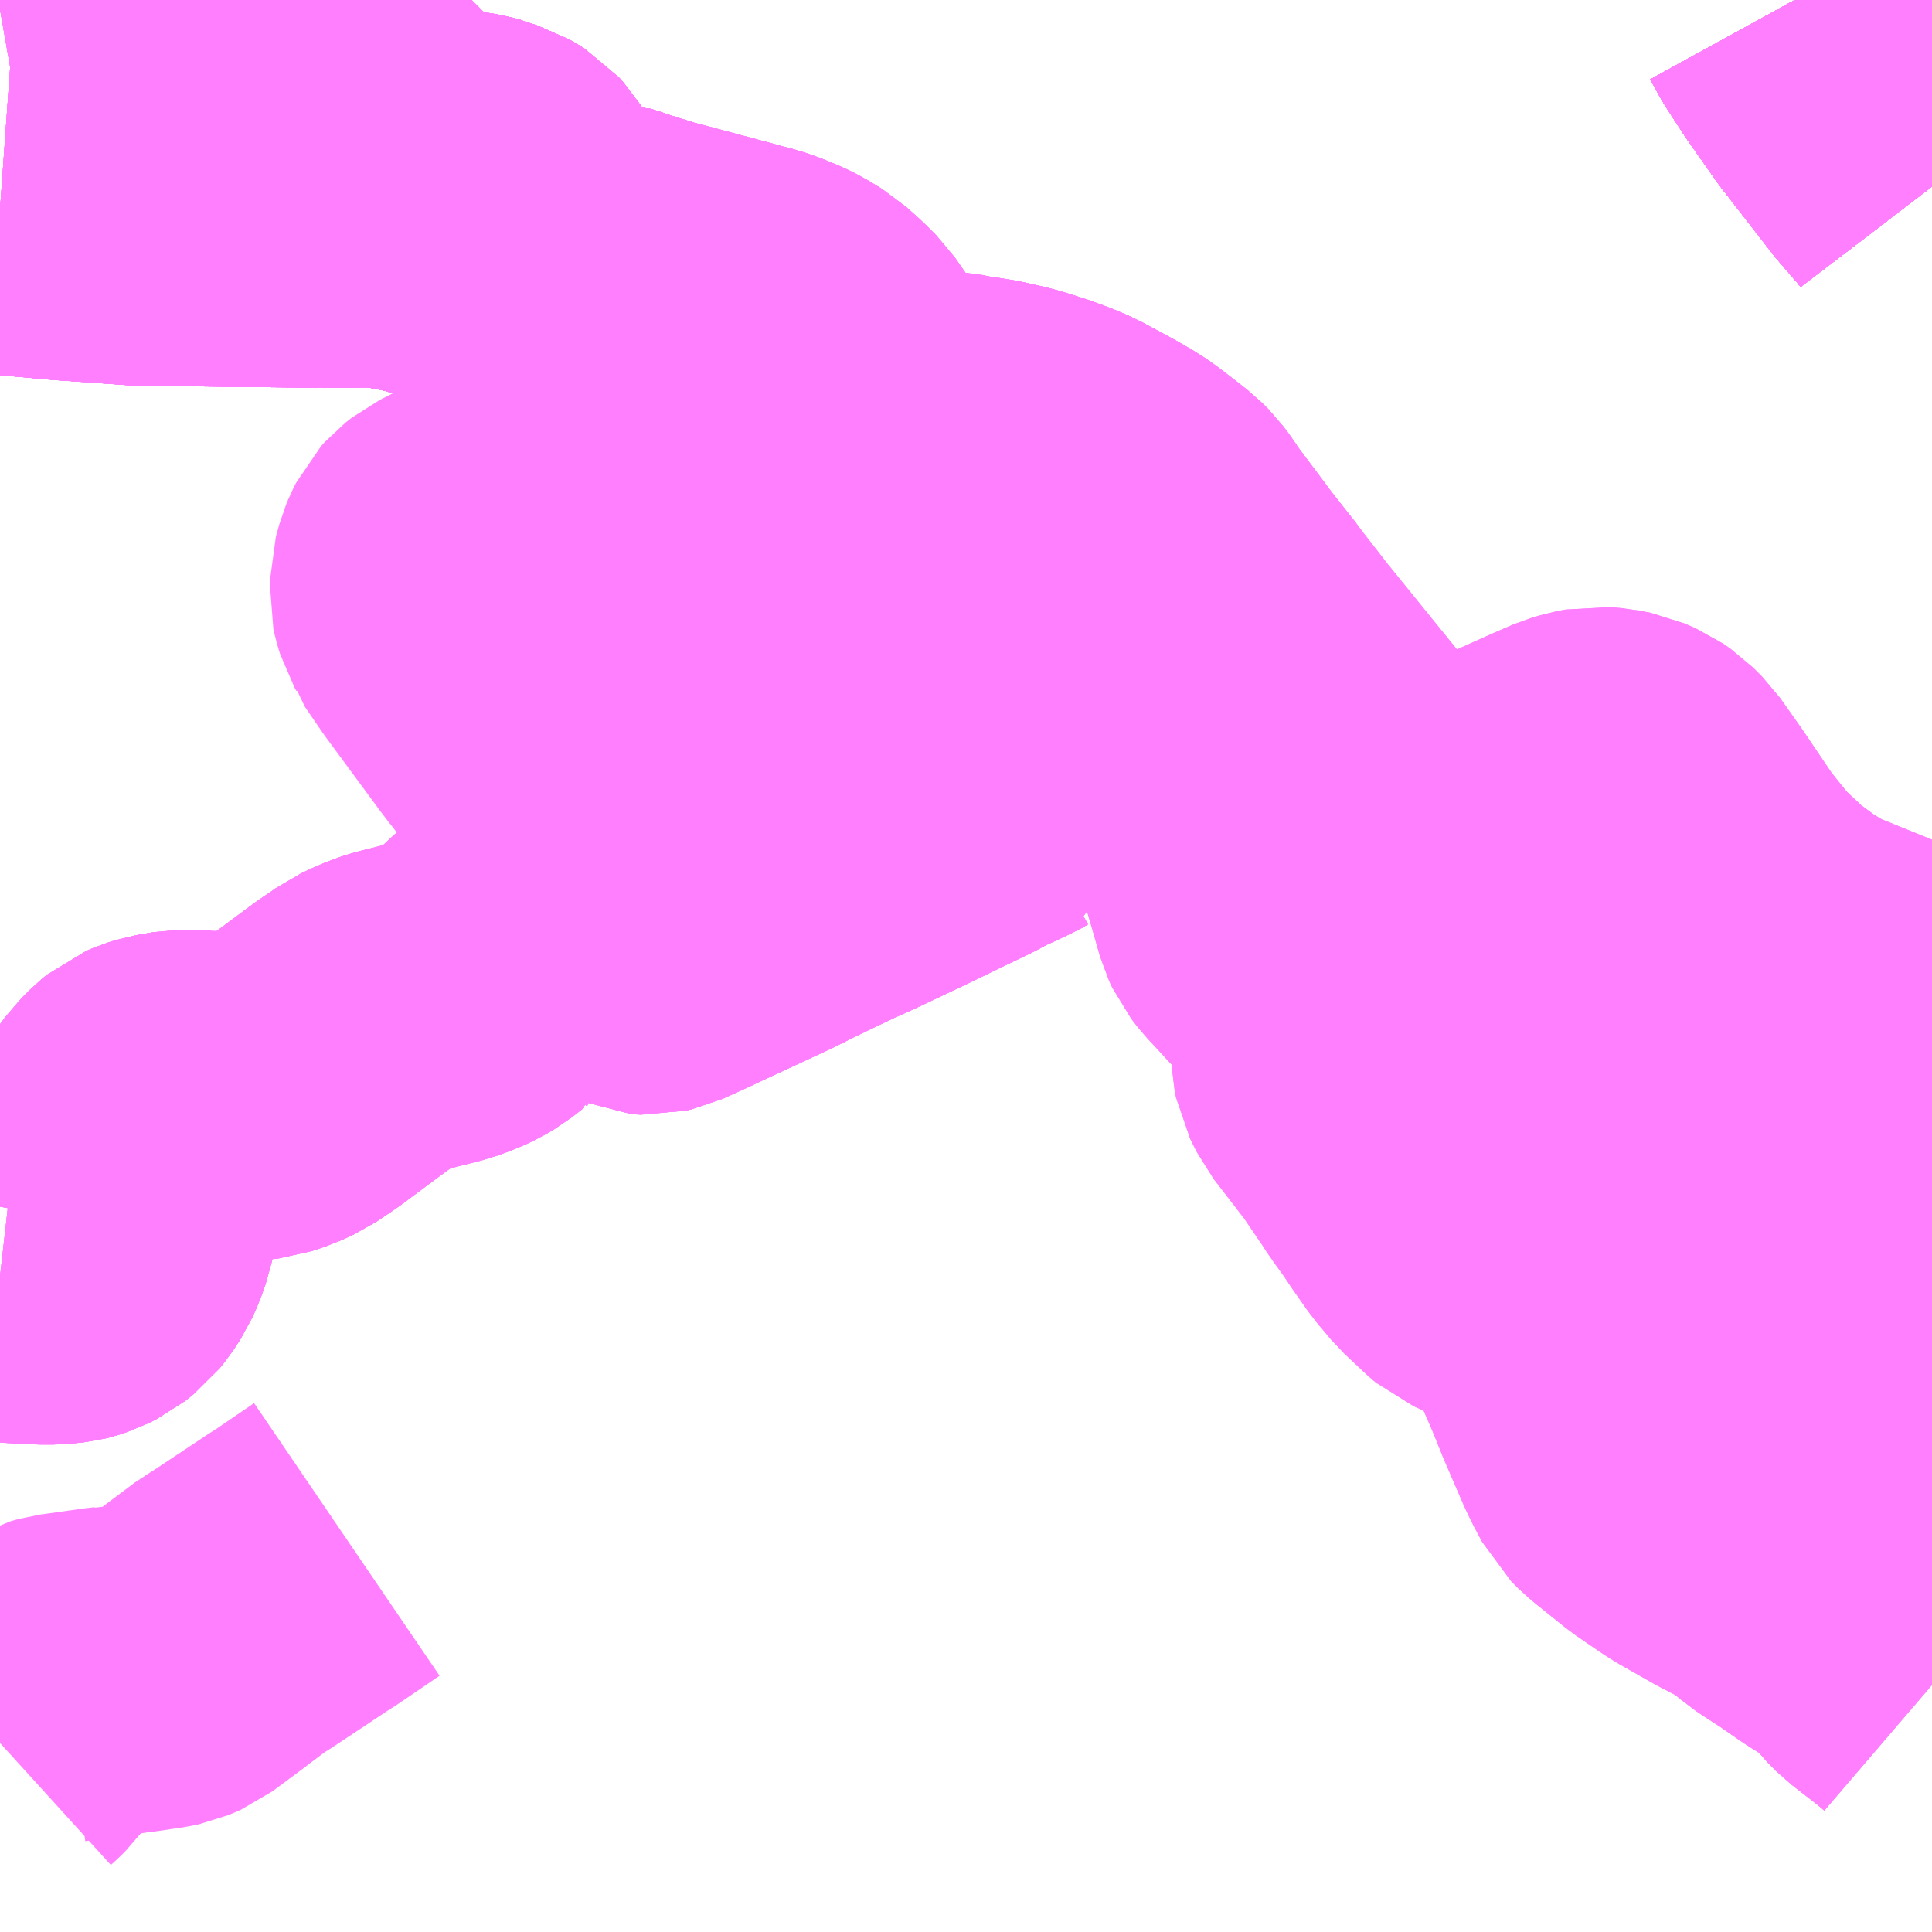 <?xml version="1.0" encoding="UTF-8"?>
<svg  xmlns="http://www.w3.org/2000/svg" xmlns:xlink="http://www.w3.org/1999/xlink" xmlns:go="http://purl.org/svgmap/profile" property="N07_001,N07_002,N07_003,N07_004,N07_005,N07_006,N07_007" viewBox="13504.395 -3476.074 4.395 4.395" go:dataArea="13504.39453125 -3476.07421875 4.39453125 4.39453125" >
<globalCoordinateSystem srsName="http://purl.org/crs/84" transform="matrix(100.0,0.0,0.0,-100.0,0.0,0.0)" />
<defs>
 <g id="p0" >
  <circle cx="0.0" cy="0.0" r="3" stroke="green" stroke-width="0.75" vector-effect="non-scaling-stroke" />
 </g>
</defs>
<g fill="none" fill-rule="evenodd" stroke="#FF00FF" stroke-width="0.75" opacity="0.5" vector-effect="non-scaling-stroke" stroke-linejoin="bevel" >
<path content="1,JRバス関東（株）,ドリーム高松号/松山号/徳島号/高知号,4.0,4.0,4.0," xlink:title="1" d="M13508.478,-3476.074L13508.5,-3476.034L13508.541,-3475.971L13508.607,-3475.877L13508.721,-3475.73L13508.776,-3475.666L13508.789,-3475.649M13508.789,-3473.932L13508.762,-3473.894L13508.684,-3473.777L13508.675,-3473.761L13508.662,-3473.737L13508.651,-3473.715L13508.641,-3473.698L13508.631,-3473.677L13508.618,-3473.649L13508.605,-3473.616L13508.597,-3473.598L13508.585,-3473.565L13508.575,-3473.535L13508.562,-3473.496L13508.557,-3473.479L13508.551,-3473.454L13508.541,-3473.415L13508.532,-3473.37L13508.53,-3473.358L13508.529,-3473.355L13508.526,-3473.339L13508.518,-3473.286L13508.517,-3473.279L13508.515,-3473.263L13508.513,-3473.22L13508.512,-3473.213L13508.512,-3473.16L13508.513,-3473.145L13508.513,-3473.124L13508.515,-3473.066L13508.516,-3473.053L13508.524,-3472.992L13508.53,-3472.951L13508.535,-3472.914L13508.556,-3472.838L13508.562,-3472.818L13508.571,-3472.792L13508.573,-3472.785L13508.59,-3472.742L13508.597,-3472.722L13508.607,-3472.693L13508.635,-3472.633L13508.657,-3472.589L13508.665,-3472.568L13508.67,-3472.562L13508.685,-3472.533L13508.72,-3472.478L13508.771,-3472.401L13508.789,-3472.375"/>
<path content="1,JR九州バス（株）,福岡・小倉～神戸・大阪（山陽道昼特急博多号）,1.0,1.0,1.0," xlink:title="1" d="M13508.789,-3472.375L13508.771,-3472.401L13508.72,-3472.478L13508.685,-3472.533L13508.67,-3472.562L13508.665,-3472.568L13508.657,-3472.589L13508.635,-3472.633L13508.607,-3472.693L13508.597,-3472.722L13508.59,-3472.742L13508.573,-3472.785L13508.571,-3472.792L13508.562,-3472.818L13508.556,-3472.838L13508.535,-3472.914L13508.53,-3472.951L13508.524,-3472.992L13508.516,-3473.053L13508.515,-3473.066L13508.513,-3473.124L13508.513,-3473.145L13508.512,-3473.16L13508.512,-3473.213L13508.513,-3473.22L13508.515,-3473.263L13508.517,-3473.279L13508.518,-3473.286L13508.526,-3473.339L13508.529,-3473.355L13508.53,-3473.358L13508.532,-3473.37L13508.541,-3473.415L13508.551,-3473.454L13508.557,-3473.479L13508.562,-3473.496L13508.575,-3473.535L13508.585,-3473.565L13508.597,-3473.598L13508.605,-3473.616L13508.618,-3473.649L13508.631,-3473.677L13508.641,-3473.698L13508.651,-3473.715L13508.662,-3473.737L13508.675,-3473.761L13508.684,-3473.777L13508.762,-3473.894L13508.789,-3473.932M13508.789,-3475.649L13508.776,-3475.666L13508.721,-3475.73L13508.607,-3475.877L13508.541,-3475.971L13508.5,-3476.034L13508.478,-3476.074"/>
<path content="1,ロウズ観光（株）,岡山・倉敷～東京,1.0,1.0,1.0," xlink:title="1" d="M13508.478,-3476.074L13508.5,-3476.034L13508.541,-3475.971L13508.607,-3475.877L13508.721,-3475.73L13508.776,-3475.666L13508.789,-3475.649M13508.789,-3473.932L13508.762,-3473.894L13508.684,-3473.777L13508.675,-3473.761L13508.662,-3473.737L13508.651,-3473.715L13508.641,-3473.698L13508.631,-3473.677L13508.618,-3473.649L13508.605,-3473.616L13508.597,-3473.598L13508.585,-3473.565L13508.575,-3473.535L13508.562,-3473.496L13508.557,-3473.479L13508.551,-3473.454L13508.541,-3473.415L13508.532,-3473.37L13508.53,-3473.358L13508.529,-3473.355L13508.526,-3473.339L13508.518,-3473.286L13508.517,-3473.279L13508.515,-3473.263L13508.513,-3473.22L13508.512,-3473.213L13508.512,-3473.16L13508.513,-3473.145L13508.513,-3473.124L13508.515,-3473.066L13508.516,-3473.053L13508.524,-3472.992L13508.53,-3472.951L13508.535,-3472.914L13508.556,-3472.838L13508.562,-3472.818L13508.571,-3472.792L13508.573,-3472.785L13508.59,-3472.742L13508.597,-3472.722L13508.607,-3472.693L13508.635,-3472.633L13508.657,-3472.589L13508.665,-3472.568L13508.67,-3472.562L13508.685,-3472.533L13508.72,-3472.478L13508.771,-3472.401L13508.789,-3472.375"/>
<path content="1,両備ホールディングス（株）,リョービ・エクスプレス　岡山・倉敷～神戸・三ノ宮線,4.0,7.0,7.0," xlink:title="1" d="M13508.478,-3476.074L13508.5,-3476.034L13508.541,-3475.971L13508.607,-3475.877L13508.721,-3475.73L13508.776,-3475.666L13508.789,-3475.649M13508.789,-3473.932L13508.762,-3473.894L13508.684,-3473.777L13508.675,-3473.761L13508.662,-3473.737L13508.651,-3473.715L13508.641,-3473.698L13508.631,-3473.677L13508.618,-3473.649L13508.605,-3473.616L13508.597,-3473.598L13508.585,-3473.565L13508.575,-3473.535L13508.562,-3473.496L13508.557,-3473.479L13508.551,-3473.454L13508.541,-3473.415L13508.532,-3473.37L13508.53,-3473.358L13508.529,-3473.355L13508.526,-3473.339L13508.518,-3473.286L13508.517,-3473.279L13508.515,-3473.263L13508.513,-3473.22L13508.512,-3473.213L13508.512,-3473.16L13508.513,-3473.145L13508.513,-3473.124L13508.515,-3473.066L13508.516,-3473.053L13508.524,-3472.992L13508.53,-3472.951L13508.535,-3472.914L13508.556,-3472.838L13508.562,-3472.818L13508.571,-3472.792L13508.573,-3472.785L13508.59,-3472.742L13508.597,-3472.722L13508.607,-3472.693L13508.635,-3472.633L13508.657,-3472.589L13508.665,-3472.568L13508.67,-3472.562L13508.685,-3472.533L13508.72,-3472.478L13508.771,-3472.401L13508.789,-3472.375"/>
<path content="1,両備ホールディングス（株）,関空リムジンバス,3.0,3.0,3.0," xlink:title="1" d="M13508.478,-3476.074L13508.5,-3476.034L13508.541,-3475.971L13508.607,-3475.877L13508.721,-3475.73L13508.776,-3475.666L13508.789,-3475.649M13508.789,-3473.932L13508.762,-3473.894L13508.684,-3473.777L13508.675,-3473.761L13508.662,-3473.737L13508.651,-3473.715L13508.641,-3473.698L13508.631,-3473.677L13508.618,-3473.649L13508.605,-3473.616L13508.597,-3473.598L13508.585,-3473.565L13508.575,-3473.535L13508.562,-3473.496L13508.557,-3473.479L13508.551,-3473.454L13508.541,-3473.415L13508.532,-3473.37L13508.53,-3473.358L13508.529,-3473.355L13508.526,-3473.339L13508.518,-3473.286L13508.517,-3473.279L13508.515,-3473.263L13508.513,-3473.22L13508.512,-3473.213L13508.512,-3473.16L13508.513,-3473.145L13508.513,-3473.124L13508.515,-3473.066L13508.516,-3473.053L13508.524,-3472.992L13508.53,-3472.951L13508.535,-3472.914L13508.556,-3472.838L13508.562,-3472.818L13508.571,-3472.792L13508.573,-3472.785L13508.59,-3472.742L13508.597,-3472.722L13508.607,-3472.693L13508.635,-3472.633L13508.657,-3472.589L13508.665,-3472.568L13508.67,-3472.562L13508.685,-3472.533L13508.72,-3472.478L13508.771,-3472.401L13508.789,-3472.375"/>
<path content="1,中鉄バス（株）,神戸線　ハーバープリンス,4.0,7.0,7.0," xlink:title="1" d="M13508.478,-3476.074L13508.5,-3476.034L13508.541,-3475.971L13508.607,-3475.877L13508.721,-3475.73L13508.776,-3475.666L13508.789,-3475.649M13508.789,-3473.932L13508.762,-3473.894L13508.684,-3473.777L13508.675,-3473.761L13508.662,-3473.737L13508.651,-3473.715L13508.641,-3473.698L13508.631,-3473.677L13508.618,-3473.649L13508.605,-3473.616L13508.597,-3473.598L13508.585,-3473.565L13508.575,-3473.535L13508.562,-3473.496L13508.557,-3473.479L13508.551,-3473.454L13508.541,-3473.415L13508.532,-3473.37L13508.53,-3473.358L13508.529,-3473.355L13508.526,-3473.339L13508.518,-3473.286L13508.517,-3473.279L13508.515,-3473.263L13508.513,-3473.22L13508.512,-3473.213L13508.512,-3473.16L13508.513,-3473.145L13508.513,-3473.124L13508.515,-3473.066L13508.516,-3473.053L13508.524,-3472.992L13508.53,-3472.951L13508.535,-3472.914L13508.556,-3472.838L13508.562,-3472.818L13508.571,-3472.792L13508.573,-3472.785L13508.59,-3472.742L13508.597,-3472.722L13508.607,-3472.693L13508.635,-3472.633L13508.657,-3472.589L13508.665,-3472.568L13508.67,-3472.562L13508.685,-3472.533L13508.72,-3472.478L13508.771,-3472.401L13508.789,-3472.375"/>
<path content="1,九州産交バス（株）,鹿児島・熊本～神戸・尼崎（トワイライト号）,1.0,1.0,1.0," xlink:title="1" d="M13508.789,-3472.375L13508.771,-3472.401L13508.72,-3472.478L13508.685,-3472.533L13508.67,-3472.562L13508.665,-3472.568L13508.657,-3472.589L13508.635,-3472.633L13508.607,-3472.693L13508.597,-3472.722L13508.59,-3472.742L13508.573,-3472.785L13508.571,-3472.792L13508.562,-3472.818L13508.556,-3472.838L13508.535,-3472.914L13508.53,-3472.951L13508.524,-3472.992L13508.516,-3473.053L13508.515,-3473.066L13508.513,-3473.124L13508.513,-3473.145L13508.512,-3473.16L13508.512,-3473.213L13508.513,-3473.22L13508.515,-3473.263L13508.517,-3473.279L13508.518,-3473.286L13508.526,-3473.339L13508.529,-3473.355L13508.53,-3473.358L13508.532,-3473.37L13508.541,-3473.415L13508.551,-3473.454L13508.557,-3473.479L13508.562,-3473.496L13508.575,-3473.535L13508.585,-3473.565L13508.597,-3473.598L13508.605,-3473.616L13508.618,-3473.649L13508.631,-3473.677L13508.641,-3473.698L13508.651,-3473.715L13508.662,-3473.737L13508.675,-3473.761L13508.684,-3473.777L13508.762,-3473.894L13508.789,-3473.932M13508.789,-3475.649L13508.776,-3475.666L13508.721,-3475.73L13508.607,-3475.877L13508.541,-3475.971L13508.5,-3476.034L13508.478,-3476.074"/>
<path content="1,京浜急行バス（株）,エディ号,2.0,2.0,2.0," xlink:title="1" d="M13508.478,-3476.074L13508.5,-3476.034L13508.541,-3475.971L13508.607,-3475.877L13508.721,-3475.73L13508.776,-3475.666L13508.789,-3475.649M13508.789,-3473.932L13508.762,-3473.894L13508.684,-3473.777L13508.675,-3473.761L13508.662,-3473.737L13508.651,-3473.715L13508.641,-3473.698L13508.631,-3473.677L13508.618,-3473.649L13508.605,-3473.616L13508.597,-3473.598L13508.585,-3473.565L13508.575,-3473.535L13508.562,-3473.496L13508.557,-3473.479L13508.551,-3473.454L13508.541,-3473.415L13508.532,-3473.37L13508.53,-3473.358L13508.529,-3473.355L13508.526,-3473.339L13508.518,-3473.286L13508.517,-3473.279L13508.515,-3473.263L13508.513,-3473.22L13508.512,-3473.213L13508.512,-3473.16L13508.513,-3473.145L13508.513,-3473.124L13508.515,-3473.066L13508.516,-3473.053L13508.524,-3472.992L13508.53,-3472.951L13508.535,-3472.914L13508.556,-3472.838L13508.562,-3472.818L13508.571,-3472.792L13508.573,-3472.785L13508.59,-3472.742L13508.597,-3472.722L13508.607,-3472.693L13508.635,-3472.633L13508.657,-3472.589L13508.665,-3472.568L13508.67,-3472.562L13508.685,-3472.533L13508.72,-3472.478L13508.771,-3472.401L13508.789,-3472.375"/>
<path content="1,南海バス（株）,堺・大阪（なんば）・神戸（三宮）⇔佐世保・ハウステンボス,1.0,1.0,1.0," xlink:title="1" d="M13508.789,-3472.375L13508.771,-3472.401L13508.72,-3472.478L13508.685,-3472.533L13508.67,-3472.562L13508.665,-3472.568L13508.657,-3472.589L13508.635,-3472.633L13508.607,-3472.693L13508.597,-3472.722L13508.59,-3472.742L13508.573,-3472.785L13508.571,-3472.792L13508.562,-3472.818L13508.556,-3472.838L13508.535,-3472.914L13508.53,-3472.951L13508.524,-3472.992L13508.516,-3473.053L13508.515,-3473.066L13508.513,-3473.124L13508.513,-3473.145L13508.512,-3473.16L13508.512,-3473.213L13508.513,-3473.22L13508.515,-3473.263L13508.517,-3473.279L13508.518,-3473.286L13508.526,-3473.339L13508.529,-3473.355L13508.53,-3473.358L13508.532,-3473.37L13508.541,-3473.415L13508.551,-3473.454L13508.557,-3473.479L13508.562,-3473.496L13508.575,-3473.535L13508.585,-3473.565L13508.597,-3473.598L13508.605,-3473.616L13508.618,-3473.649L13508.631,-3473.677L13508.641,-3473.698L13508.651,-3473.715L13508.662,-3473.737L13508.675,-3473.761L13508.684,-3473.777L13508.762,-3473.894L13508.789,-3473.932M13508.789,-3475.649L13508.776,-3475.666L13508.721,-3475.73L13508.607,-3475.877L13508.541,-3475.971L13508.5,-3476.034L13508.478,-3476.074"/>
<path content="1,宇和島自動車（株）,城辺・宇和島⇔神戸・大阪,1.0,1.0,1.0," xlink:title="1" d="M13508.478,-3476.074L13508.5,-3476.034L13508.541,-3475.971L13508.607,-3475.877L13508.721,-3475.73L13508.776,-3475.666L13508.789,-3475.649M13508.789,-3473.932L13508.762,-3473.894L13508.684,-3473.777L13508.675,-3473.761L13508.662,-3473.737L13508.651,-3473.715L13508.641,-3473.698L13508.631,-3473.677L13508.618,-3473.649L13508.605,-3473.616L13508.597,-3473.598L13508.585,-3473.565L13508.575,-3473.535L13508.562,-3473.496L13508.557,-3473.479L13508.551,-3473.454L13508.541,-3473.415L13508.532,-3473.37L13508.53,-3473.358L13508.529,-3473.355L13508.526,-3473.339L13508.518,-3473.286L13508.517,-3473.279L13508.515,-3473.263L13508.513,-3473.22L13508.512,-3473.213L13508.512,-3473.16L13508.513,-3473.145L13508.513,-3473.124L13508.515,-3473.066L13508.516,-3473.053L13508.524,-3472.992L13508.53,-3472.951L13508.535,-3472.914L13508.556,-3472.838L13508.562,-3472.818L13508.571,-3472.792L13508.573,-3472.785L13508.59,-3472.742L13508.597,-3472.722L13508.607,-3472.693L13508.635,-3472.633L13508.657,-3472.589L13508.665,-3472.568L13508.67,-3472.562L13508.685,-3472.533L13508.72,-3472.478L13508.771,-3472.401L13508.789,-3472.375"/>
<path content="1,広交観光（株）,神戸エクスプレス　広島⇔神戸,2.0,4.0,4.0," xlink:title="1" d="M13508.478,-3476.074L13508.5,-3476.034L13508.541,-3475.971L13508.607,-3475.877L13508.721,-3475.73L13508.776,-3475.666L13508.789,-3475.649M13508.789,-3473.932L13508.762,-3473.894L13508.684,-3473.777L13508.675,-3473.761L13508.662,-3473.737L13508.651,-3473.715L13508.641,-3473.698L13508.631,-3473.677L13508.618,-3473.649L13508.605,-3473.616L13508.597,-3473.598L13508.585,-3473.565L13508.575,-3473.535L13508.562,-3473.496L13508.557,-3473.479L13508.551,-3473.454L13508.541,-3473.415L13508.532,-3473.37L13508.53,-3473.358L13508.529,-3473.355L13508.526,-3473.339L13508.518,-3473.286L13508.517,-3473.279L13508.515,-3473.263L13508.513,-3473.22L13508.512,-3473.213L13508.512,-3473.16L13508.513,-3473.145L13508.513,-3473.124L13508.515,-3473.066L13508.516,-3473.053L13508.524,-3472.992L13508.53,-3472.951L13508.535,-3472.914L13508.556,-3472.838L13508.562,-3472.818L13508.571,-3472.792L13508.573,-3472.785L13508.59,-3472.742L13508.597,-3472.722L13508.607,-3472.693L13508.635,-3472.633L13508.657,-3472.589L13508.665,-3472.568L13508.67,-3472.562L13508.685,-3472.533L13508.72,-3472.478L13508.771,-3472.401L13508.789,-3472.375"/>
<path content="1,神姫ゾーンバス（株）,押部谷（栄）～富士見ヶ丘～緑が丘駅4,5.0,1.0,0.0," xlink:title="1" d="M13504.395,-3475.596L13504.465,-3475.591L13504.528,-3475.585L13504.555,-3475.583L13504.712,-3475.572L13504.726,-3475.57L13504.857,-3475.57L13504.937,-3475.569L13505.124,-3475.567"/>
<path content="1,神姫ゾーンバス（株）,押部谷（栄）～富士見ヶ丘～緑が丘駅～緑が丘中1丁目5,2.0,1.0,2.0," xlink:title="1" d="M13504.395,-3475.596L13504.465,-3475.591L13504.528,-3475.585L13504.555,-3475.583L13504.712,-3475.572L13504.726,-3475.57L13504.857,-3475.57L13504.937,-3475.569L13505.124,-3475.567"/>
<path content="1,神姫ゾーンバス（株）,押部谷（栄）～月が丘～桜が丘～西神中央駅20A,26.0,21.0,18.0," xlink:title="1" d="M13504.395,-3473.17L13504.43,-3473.166L13504.485,-3473.163L13504.518,-3473.163L13504.546,-3473.166L13504.55,-3473.167L13504.565,-3473.172L13504.583,-3473.181L13504.602,-3473.196L13504.614,-3473.211L13504.627,-3473.231L13504.636,-3473.251L13504.646,-3473.279L13504.651,-3473.304L13504.659,-3473.372L13504.67,-3473.436L13504.677,-3473.468L13504.683,-3473.494L13504.69,-3473.51L13504.698,-3473.523L13504.709,-3473.538L13504.728,-3473.557L13504.739,-3473.566L13504.753,-3473.572L13504.769,-3473.577L13504.809,-3473.584L13504.842,-3473.584L13504.861,-3473.581L13504.926,-3473.581L13504.969,-3473.582L13504.986,-3473.584L13505.016,-3473.594L13505.042,-3473.606L13505.082,-3473.633L13505.195,-3473.717L13505.226,-3473.738L13505.24,-3473.748L13505.257,-3473.756L13505.282,-3473.767L13505.304,-3473.774L13505.344,-3473.784L13505.399,-3473.798L13505.429,-3473.809L13505.448,-3473.818L13505.465,-3473.828L13505.493,-3473.85L13505.495,-3473.851L13505.537,-3473.891L13505.551,-3473.903L13505.556,-3473.907L13505.577,-3473.919L13505.595,-3473.927L13505.622,-3473.936L13505.666,-3473.943L13505.711,-3473.943L13505.721,-3473.942L13505.765,-3473.941L13505.784,-3473.936L13505.848,-3473.915L13505.85,-3473.914L13505.871,-3473.913L13505.884,-3473.916L13505.939,-3473.941L13505.971,-3473.956L13506.126,-3474.028L13506.146,-3474.038L13506.167,-3474.049L13506.215,-3474.072L13506.272,-3474.099L13506.31,-3474.116L13506.34,-3474.13L13506.435,-3474.175L13506.468,-3474.191L13506.505,-3474.209L13506.578,-3474.244L13506.589,-3474.25L13506.611,-3474.262L13506.634,-3474.272L13506.67,-3474.289L13506.686,-3474.298L13506.709,-3474.308L13506.746,-3474.317L13506.739,-3474.365L13506.733,-3474.408L13506.73,-3474.432L13506.718,-3474.499L13506.717,-3474.506L13506.716,-3474.514L13506.703,-3474.555L13506.699,-3474.566L13506.694,-3474.578L13506.687,-3474.586L13506.679,-3474.593L13506.675,-3474.591L13506.672,-3474.588L13506.652,-3474.608L13506.618,-3474.635L13506.611,-3474.642L13506.597,-3474.651L13506.575,-3474.666L13506.57,-3474.669L13506.567,-3474.671L13506.518,-3474.698L13506.492,-3474.712L13506.484,-3474.715L13506.468,-3474.719L13506.452,-3474.72L13506.434,-3474.719L13506.424,-3474.716L13506.381,-3474.696L13506.346,-3474.682L13506.319,-3474.669L13506.256,-3474.638L13506.245,-3474.632L13506.206,-3474.615L13506.192,-3474.608L13506.148,-3474.585L13506.134,-3474.578L13506.072,-3474.548L13506.046,-3474.535L13506.021,-3474.526L13506.011,-3474.541L13505.943,-3474.633L13505.912,-3474.671L13505.909,-3474.679L13505.903,-3474.687L13505.857,-3474.752L13505.851,-3474.76L13505.816,-3474.808L13505.807,-3474.824L13505.797,-3474.847L13505.792,-3474.867L13505.789,-3474.903L13505.789,-3474.955L13505.788,-3475.004L13505.789,-3475.011L13505.787,-3475.063L13505.787,-3475.115L13505.786,-3475.139L13505.787,-3475.154L13505.789,-3475.177L13505.79,-3475.183L13505.792,-3475.195L13505.794,-3475.202L13505.802,-3475.226L13505.808,-3475.234L13505.823,-3475.257L13505.843,-3475.286L13505.857,-3475.305L13505.859,-3475.311L13505.86,-3475.317L13505.86,-3475.324L13505.86,-3475.329L13505.861,-3475.367L13505.866,-3475.395L13505.876,-3475.432L13505.874,-3475.433L13505.849,-3475.441L13505.804,-3475.455L13505.778,-3475.464L13505.768,-3475.467L13505.765,-3475.467L13505.727,-3475.471L13505.703,-3475.473L13505.696,-3475.473L13505.666,-3475.477L13505.587,-3475.482L13505.574,-3475.484L13505.568,-3475.508L13505.565,-3475.513L13505.558,-3475.533L13505.557,-3475.551L13505.554,-3475.577L13505.551,-3475.596L13505.55,-3475.603L13505.545,-3475.617L13505.54,-3475.627L13505.535,-3475.635L13505.525,-3475.646L13505.517,-3475.651L13505.503,-3475.659L13505.487,-3475.664L13505.481,-3475.667L13505.466,-3475.671L13505.444,-3475.675L13505.382,-3475.677L13505.362,-3475.678L13505.352,-3475.678L13505.346,-3475.679L13505.32,-3475.688L13505.288,-3475.699L13505.279,-3475.702L13505.264,-3475.703L13505.262,-3475.703L13505.23,-3475.703L13505.192,-3475.698L13505.166,-3475.698L13505.15,-3475.703L13505.123,-3475.717L13505.103,-3475.735L13505.093,-3475.75L13505.09,-3475.758L13505.083,-3475.787L13505.083,-3475.795L13505.081,-3475.807L13505.079,-3475.82L13505.077,-3475.827L13505.067,-3475.848L13505.04,-3475.889"/>
<path content="1,神姫ゾーンバス（株）,押部谷（栄）～月が丘～桜が丘～西神中央駅20A,26.0,21.0,18.0," xlink:title="1" d="M13505.04,-3475.889L13505.02,-3475.915L13505.007,-3475.929L13504.966,-3475.966L13504.95,-3475.979L13504.942,-3475.987L13504.921,-3476.005L13504.906,-3476.015"/>
<path content="1,神姫ゾーンバス（株）,押部谷（栄）～月が丘～桜が丘～西神中央駅20A,26.0,21.0,18.0," xlink:title="1" d="M13504.906,-3476.015L13504.889,-3476.026L13504.865,-3476.04L13504.846,-3476.046L13504.829,-3476.05L13504.788,-3476.055L13504.774,-3476.056L13504.764,-3476.058L13504.722,-3476.061L13504.641,-3476.069L13504.596,-3476.071L13504.576,-3476.071L13504.518,-3476.065L13504.412,-3476.056L13504.395,-3476.053M13504.395,-3475.596L13504.465,-3475.591L13504.528,-3475.585L13504.555,-3475.583L13504.712,-3475.572L13504.726,-3475.57L13504.857,-3475.57L13504.937,-3475.569L13505.124,-3475.567"/>
<path content="1,神姫ゾーンバス（株）,押部谷（栄）～月が丘～桜が丘～西神中央駅20A,26.0,21.0,18.0," xlink:title="1" d="M13504.906,-3476.015L13504.963,-3476.062L13504.98,-3476.074M13505.468,-3476.074L13505.464,-3476.07L13505.433,-3476.044L13505.428,-3476.04L13505.391,-3476.01L13505.364,-3475.988L13505.34,-3475.971L13505.315,-3475.953L13505.294,-3475.94L13505.272,-3475.925L13505.248,-3475.924L13505.231,-3475.921L13505.192,-3475.919L13505.18,-3475.92L13505.108,-3475.919L13505.09,-3475.915L13505.061,-3475.902L13505.04,-3475.889"/>
<path content="1,神姫ゾーンバス（株）,押部谷（栄）～桜が丘～西神中央駅20,13.5,12.5,12.5," xlink:title="1" d="M13504.395,-3473.17L13504.43,-3473.166L13504.485,-3473.163L13504.518,-3473.163L13504.546,-3473.166L13504.55,-3473.167L13504.565,-3473.172L13504.583,-3473.181L13504.602,-3473.196L13504.614,-3473.211L13504.627,-3473.231L13504.636,-3473.251L13504.646,-3473.279L13504.651,-3473.304L13504.659,-3473.372L13504.67,-3473.436L13504.677,-3473.468L13504.683,-3473.494L13504.69,-3473.51L13504.698,-3473.523L13504.709,-3473.538L13504.728,-3473.557L13504.739,-3473.566L13504.753,-3473.572L13504.769,-3473.577L13504.809,-3473.584L13504.842,-3473.584L13504.861,-3473.581L13504.926,-3473.581L13504.969,-3473.582L13504.986,-3473.584L13505.016,-3473.594L13505.042,-3473.606L13505.082,-3473.633L13505.195,-3473.717L13505.226,-3473.738L13505.24,-3473.748L13505.257,-3473.756L13505.282,-3473.767L13505.304,-3473.774L13505.344,-3473.784L13505.399,-3473.798L13505.429,-3473.809L13505.448,-3473.818L13505.465,-3473.828L13505.493,-3473.85L13505.495,-3473.851L13505.537,-3473.891L13505.551,-3473.903L13505.556,-3473.907L13505.577,-3473.919L13505.595,-3473.927L13505.622,-3473.936L13505.666,-3473.943L13505.711,-3473.943L13505.721,-3473.942L13505.765,-3473.941L13505.784,-3473.936L13505.848,-3473.915L13505.85,-3473.914L13505.871,-3473.913L13505.884,-3473.916L13505.939,-3473.941L13505.971,-3473.956L13506.126,-3474.028L13506.146,-3474.038L13506.167,-3474.049L13506.215,-3474.072L13506.272,-3474.099L13506.31,-3474.116L13506.34,-3474.13L13506.435,-3474.175L13506.468,-3474.191L13506.505,-3474.209L13506.578,-3474.244L13506.589,-3474.25L13506.611,-3474.262L13506.634,-3474.272L13506.67,-3474.289L13506.686,-3474.298L13506.709,-3474.308L13506.746,-3474.317L13506.739,-3474.365L13506.733,-3474.408L13506.73,-3474.432L13506.718,-3474.499L13506.717,-3474.506L13506.716,-3474.514L13506.703,-3474.555L13506.699,-3474.566L13506.694,-3474.578L13506.687,-3474.586L13506.679,-3474.593L13506.675,-3474.591L13506.672,-3474.588L13506.652,-3474.608L13506.618,-3474.635L13506.611,-3474.642L13506.597,-3474.651L13506.575,-3474.666L13506.57,-3474.669L13506.567,-3474.671L13506.518,-3474.698L13506.492,-3474.712L13506.484,-3474.715L13506.468,-3474.719L13506.452,-3474.72L13506.434,-3474.719L13506.424,-3474.716L13506.381,-3474.696L13506.346,-3474.682L13506.319,-3474.669L13506.256,-3474.638L13506.245,-3474.632L13506.206,-3474.615L13506.192,-3474.608L13506.148,-3474.585L13506.134,-3474.578L13506.072,-3474.548L13506.046,-3474.535L13506.021,-3474.526L13506.011,-3474.541L13505.943,-3474.633L13505.912,-3474.671L13505.909,-3474.679L13505.903,-3474.687L13505.857,-3474.752L13505.851,-3474.76L13505.816,-3474.808L13505.807,-3474.824L13505.797,-3474.847L13505.792,-3474.867L13505.789,-3474.903L13505.789,-3474.955L13505.788,-3475.004L13505.789,-3475.011L13505.787,-3475.063L13505.787,-3475.115L13505.786,-3475.139L13505.787,-3475.154L13505.789,-3475.177L13505.79,-3475.183L13505.792,-3475.195L13505.794,-3475.202L13505.802,-3475.226L13505.808,-3475.234L13505.823,-3475.257L13505.843,-3475.286L13505.857,-3475.305L13505.859,-3475.311L13505.86,-3475.317L13505.86,-3475.324L13505.86,-3475.329L13505.861,-3475.367L13505.866,-3475.395L13505.876,-3475.432L13505.874,-3475.433L13505.849,-3475.441L13505.804,-3475.455L13505.778,-3475.464L13505.768,-3475.467L13505.765,-3475.467L13505.727,-3475.471L13505.703,-3475.473L13505.696,-3475.473L13505.666,-3475.477L13505.587,-3475.482L13505.574,-3475.484L13505.524,-3475.494L13505.494,-3475.503L13505.427,-3475.528L13505.41,-3475.534L13505.392,-3475.54L13505.365,-3475.548L13505.344,-3475.553L13505.308,-3475.56L13505.272,-3475.566L13505.242,-3475.568L13505.124,-3475.567"/>
<path content="1,神姫ゾーンバス（株）,押部谷（栄）～（月が丘循環）～押部谷（栄）12,2.0,0.0,0.0," xlink:title="1" d="M13505.124,-3475.567L13505.242,-3475.568L13505.272,-3475.566L13505.308,-3475.56L13505.344,-3475.553L13505.365,-3475.548L13505.392,-3475.54L13505.41,-3475.534L13505.427,-3475.528L13505.494,-3475.503L13505.524,-3475.494L13505.574,-3475.484L13505.568,-3475.508L13505.565,-3475.513L13505.558,-3475.533L13505.557,-3475.551L13505.554,-3475.577L13505.551,-3475.596L13505.55,-3475.603L13505.545,-3475.617L13505.54,-3475.627L13505.535,-3475.635L13505.525,-3475.646L13505.517,-3475.651L13505.503,-3475.659L13505.487,-3475.664L13505.481,-3475.667L13505.466,-3475.671L13505.444,-3475.675L13505.382,-3475.677L13505.362,-3475.678L13505.352,-3475.678L13505.346,-3475.679L13505.32,-3475.688L13505.288,-3475.699L13505.279,-3475.702L13505.264,-3475.703L13505.262,-3475.703L13505.23,-3475.703L13505.192,-3475.698L13505.166,-3475.698L13505.15,-3475.703L13505.123,-3475.717L13505.103,-3475.735L13505.093,-3475.75L13505.09,-3475.758L13505.083,-3475.787L13505.083,-3475.795L13505.081,-3475.807L13505.079,-3475.82L13505.077,-3475.827L13505.067,-3475.848L13505.04,-3475.889"/>
<path content="1,神姫ゾーンバス（株）,押部谷（栄）～（月が丘循環）～押部谷（栄）12,2.0,0.0,0.0," xlink:title="1" d="M13505.04,-3475.889L13505.061,-3475.902L13505.065,-3475.904L13505.09,-3475.915L13505.108,-3475.919L13505.18,-3475.92L13505.192,-3475.919L13505.231,-3475.921L13505.248,-3475.924L13505.272,-3475.925L13505.294,-3475.94L13505.315,-3475.953L13505.337,-3475.968L13505.34,-3475.971L13505.364,-3475.988L13505.391,-3476.01L13505.428,-3476.04L13505.433,-3476.044L13505.464,-3476.07L13505.468,-3476.074M13504.98,-3476.074L13504.963,-3476.062L13504.906,-3476.015L13504.921,-3476.005L13504.942,-3475.987L13504.95,-3475.979L13504.966,-3475.966L13505.007,-3475.929L13505.02,-3475.915L13505.04,-3475.889"/>
<path content="1,神姫ゾーンバス（株）,押部谷（栄）～（桜が丘循環）～押部谷（栄）11,28.0,17.0,11.0," xlink:title="1" d="M13505.789,-3475.011L13505.788,-3475.004L13505.789,-3474.955L13505.789,-3474.903L13505.792,-3474.867L13505.797,-3474.847L13505.807,-3474.824L13505.816,-3474.808L13505.851,-3474.76L13505.857,-3474.752L13505.903,-3474.687L13505.912,-3474.671L13505.943,-3474.633L13506.011,-3474.541L13506.021,-3474.526L13505.978,-3474.508L13505.97,-3474.504L13505.937,-3474.487L13505.88,-3474.459L13505.851,-3474.445L13505.74,-3474.39L13505.716,-3474.377L13505.675,-3474.359L13505.642,-3474.344L13505.586,-3474.421L13505.579,-3474.429L13505.567,-3474.445L13505.563,-3474.45L13505.437,-3474.621L13505.398,-3474.678L13505.395,-3474.688L13505.391,-3474.695L13505.385,-3474.715L13505.383,-3474.724L13505.384,-3474.74L13505.384,-3474.753L13505.392,-3474.782L13505.397,-3474.794L13505.404,-3474.808L13505.413,-3474.818L13505.427,-3474.829L13505.459,-3474.845L13505.466,-3474.849L13505.499,-3474.866L13505.525,-3474.879L13505.529,-3474.88L13505.576,-3474.904L13505.58,-3474.906L13505.592,-3474.913L13505.633,-3474.933L13505.668,-3474.951L13505.692,-3474.962L13505.706,-3474.97L13505.746,-3474.99L13505.789,-3475.011"/>
<path content="1,神姫ゾーンバス（株）,押部谷（栄）～（桜が丘循環）～押部谷（栄）11,28.0,17.0,11.0," xlink:title="1" d="M13505.124,-3475.567L13505.242,-3475.568L13505.272,-3475.566L13505.308,-3475.56L13505.344,-3475.553L13505.365,-3475.548L13505.392,-3475.54L13505.41,-3475.534L13505.427,-3475.528L13505.494,-3475.503L13505.524,-3475.494L13505.574,-3475.484L13505.587,-3475.482L13505.666,-3475.477L13505.696,-3475.473L13505.703,-3475.473L13505.727,-3475.471L13505.765,-3475.467L13505.768,-3475.467L13505.778,-3475.464L13505.804,-3475.455L13505.849,-3475.441L13505.874,-3475.433L13505.876,-3475.432L13505.866,-3475.395L13505.861,-3475.367L13505.86,-3475.329L13505.86,-3475.324L13505.86,-3475.317L13505.859,-3475.311L13505.857,-3475.305L13505.843,-3475.286L13505.823,-3475.257L13505.808,-3475.234L13505.802,-3475.226L13505.794,-3475.202L13505.792,-3475.195L13505.79,-3475.183L13505.789,-3475.177L13505.787,-3475.154L13505.786,-3475.139L13505.787,-3475.115L13505.787,-3475.063L13505.789,-3475.011"/>
<path content="1,神姫ゾーンバス（株）,西神中央駅～桜が丘～月が丘～押部谷（栄）20A,31.0,22.0,23.0," xlink:title="1" d="M13504.395,-3473.17L13504.43,-3473.166L13504.485,-3473.163L13504.518,-3473.163L13504.546,-3473.166L13504.55,-3473.167L13504.565,-3473.172L13504.583,-3473.181L13504.602,-3473.196L13504.614,-3473.211L13504.627,-3473.231L13504.636,-3473.251L13504.646,-3473.279L13504.651,-3473.304L13504.659,-3473.372L13504.67,-3473.436L13504.677,-3473.468L13504.683,-3473.494L13504.69,-3473.51L13504.698,-3473.523L13504.709,-3473.538L13504.728,-3473.557L13504.739,-3473.566L13504.753,-3473.572L13504.769,-3473.577L13504.809,-3473.584L13504.842,-3473.584L13504.861,-3473.581L13504.926,-3473.581L13504.969,-3473.582L13504.986,-3473.584L13505.016,-3473.594L13505.042,-3473.606L13505.082,-3473.633L13505.195,-3473.717L13505.226,-3473.738L13505.24,-3473.748L13505.257,-3473.756L13505.282,-3473.767L13505.304,-3473.774L13505.344,-3473.784L13505.399,-3473.798L13505.429,-3473.809L13505.448,-3473.818L13505.465,-3473.828L13505.493,-3473.85L13505.495,-3473.851L13505.537,-3473.891L13505.551,-3473.903L13505.556,-3473.907L13505.577,-3473.919L13505.595,-3473.927L13505.622,-3473.936L13505.666,-3473.943L13505.711,-3473.943L13505.721,-3473.942L13505.765,-3473.941L13505.784,-3473.936L13505.848,-3473.915L13505.85,-3473.914L13505.871,-3473.913L13505.884,-3473.916L13505.939,-3473.941L13505.971,-3473.956L13506.126,-3474.028L13506.146,-3474.038L13506.167,-3474.049L13506.215,-3474.072L13506.272,-3474.099L13506.31,-3474.116L13506.34,-3474.13L13506.435,-3474.175L13506.468,-3474.191L13506.505,-3474.209L13506.578,-3474.244L13506.589,-3474.25L13506.611,-3474.262L13506.634,-3474.272L13506.67,-3474.289L13506.686,-3474.298L13506.709,-3474.308L13506.746,-3474.317L13506.739,-3474.365L13506.733,-3474.408L13506.73,-3474.432L13506.718,-3474.499L13506.717,-3474.506L13506.716,-3474.514L13506.703,-3474.555L13506.699,-3474.566L13506.694,-3474.578L13506.687,-3474.586L13506.679,-3474.593L13506.675,-3474.591L13506.672,-3474.588L13506.652,-3474.608L13506.618,-3474.635L13506.611,-3474.642L13506.597,-3474.651L13506.575,-3474.666L13506.57,-3474.669L13506.567,-3474.671L13506.518,-3474.698L13506.492,-3474.712L13506.484,-3474.715L13506.468,-3474.719L13506.452,-3474.72L13506.434,-3474.719L13506.424,-3474.716L13506.381,-3474.696L13506.346,-3474.682L13506.319,-3474.669L13506.256,-3474.638L13506.245,-3474.632L13506.206,-3474.615L13506.192,-3474.608L13506.148,-3474.585L13506.134,-3474.578L13506.072,-3474.548L13506.046,-3474.535L13506.021,-3474.526L13506.011,-3474.541L13505.943,-3474.633L13505.912,-3474.671L13505.909,-3474.679L13505.903,-3474.687L13505.857,-3474.752L13505.851,-3474.76L13505.816,-3474.808L13505.807,-3474.824L13505.797,-3474.847L13505.792,-3474.867L13505.789,-3474.903L13505.789,-3474.955L13505.788,-3475.004L13505.789,-3475.011L13505.787,-3475.063L13505.787,-3475.115L13505.786,-3475.139L13505.787,-3475.154L13505.789,-3475.177L13505.79,-3475.183L13505.792,-3475.195L13505.794,-3475.202L13505.802,-3475.226L13505.808,-3475.234L13505.823,-3475.257L13505.843,-3475.286L13505.857,-3475.305L13505.859,-3475.311L13505.86,-3475.317L13505.86,-3475.324L13505.86,-3475.329L13505.861,-3475.367L13505.866,-3475.395L13505.876,-3475.432L13505.874,-3475.433L13505.849,-3475.441L13505.804,-3475.455L13505.778,-3475.464L13505.768,-3475.467L13505.765,-3475.467L13505.727,-3475.471L13505.703,-3475.473L13505.696,-3475.473L13505.666,-3475.477L13505.587,-3475.482L13505.574,-3475.484L13505.568,-3475.508L13505.565,-3475.513L13505.558,-3475.533L13505.557,-3475.551L13505.554,-3475.577L13505.551,-3475.596L13505.55,-3475.603L13505.545,-3475.617L13505.54,-3475.627L13505.535,-3475.635L13505.525,-3475.646L13505.517,-3475.651L13505.503,-3475.659L13505.487,-3475.664L13505.481,-3475.667L13505.466,-3475.671L13505.444,-3475.675L13505.382,-3475.677L13505.362,-3475.678L13505.352,-3475.678L13505.346,-3475.679L13505.32,-3475.688L13505.288,-3475.699L13505.279,-3475.702L13505.264,-3475.703L13505.262,-3475.703L13505.23,-3475.703L13505.192,-3475.698L13505.166,-3475.698L13505.15,-3475.703L13505.123,-3475.717L13505.103,-3475.735L13505.093,-3475.75L13505.09,-3475.758L13505.083,-3475.787L13505.083,-3475.795L13505.081,-3475.807L13505.079,-3475.82L13505.077,-3475.827L13505.067,-3475.848L13505.04,-3475.889"/>
<path content="1,神姫ゾーンバス（株）,西神中央駅～桜が丘～月が丘～押部谷（栄）20A,31.0,22.0,23.0," xlink:title="1" d="M13505.04,-3475.889L13505.02,-3475.915L13505.007,-3475.929L13504.966,-3475.966L13504.95,-3475.979L13504.942,-3475.987L13504.921,-3476.005L13504.906,-3476.015"/>
<path content="1,神姫ゾーンバス（株）,西神中央駅～桜が丘～月が丘～押部谷（栄）20A,31.0,22.0,23.0," xlink:title="1" d="M13504.906,-3476.015L13504.889,-3476.026L13504.865,-3476.04L13504.846,-3476.046L13504.829,-3476.05L13504.788,-3476.055L13504.774,-3476.056L13504.764,-3476.058L13504.722,-3476.061L13504.641,-3476.069L13504.596,-3476.071L13504.576,-3476.071L13504.518,-3476.065L13504.412,-3476.056L13504.395,-3476.053M13504.395,-3475.596L13504.465,-3475.591L13504.528,-3475.585L13504.555,-3475.583L13504.712,-3475.572L13504.726,-3475.57L13504.857,-3475.57L13504.937,-3475.569L13505.124,-3475.567"/>
<path content="1,神姫ゾーンバス（株）,西神中央駅～桜が丘～月が丘～押部谷（栄）20A,31.0,22.0,23.0," xlink:title="1" d="M13504.906,-3476.015L13504.963,-3476.062L13504.98,-3476.074M13505.468,-3476.074L13505.464,-3476.07L13505.433,-3476.044L13505.428,-3476.04L13505.391,-3476.01L13505.364,-3475.988L13505.34,-3475.971L13505.315,-3475.953L13505.294,-3475.94L13505.272,-3475.925L13505.248,-3475.924L13505.231,-3475.921L13505.192,-3475.919L13505.18,-3475.92L13505.108,-3475.919L13505.09,-3475.915L13505.061,-3475.902L13505.04,-3475.889"/>
<path content="1,神姫バス（株）,13_01_on,25.6,24.4,21.6," xlink:title="1" d="M13504.395,-3472.109L13504.406,-3472.119L13504.415,-3472.128L13504.439,-3472.16L13504.479,-3472.216L13504.484,-3472.223L13504.505,-3472.244L13504.519,-3472.252L13504.537,-3472.257L13504.637,-3472.271L13504.654,-3472.273L13504.664,-3472.275L13504.669,-3472.274L13504.686,-3472.278L13504.688,-3472.278L13504.756,-3472.288L13504.77,-3472.291L13504.782,-3472.296L13504.791,-3472.3L13504.853,-3472.346L13504.874,-3472.362L13504.926,-3472.401L13504.94,-3472.409L13505.026,-3472.466L13505.074,-3472.498L13505.087,-3472.506L13505.184,-3472.572"/>
<path content="1,神姫バス（株）,20,5.5,3.0,0.0,明石" xlink:title="1" d="M13504.395,-3473.17L13504.43,-3473.166L13504.485,-3473.163L13504.518,-3473.163L13504.546,-3473.166L13504.55,-3473.167L13504.565,-3473.172L13504.583,-3473.181L13504.602,-3473.196L13504.614,-3473.211L13504.627,-3473.231L13504.636,-3473.251L13504.646,-3473.279L13504.651,-3473.304L13504.659,-3473.372L13504.67,-3473.436L13504.677,-3473.468L13504.683,-3473.494L13504.69,-3473.51L13504.698,-3473.523L13504.709,-3473.538L13504.728,-3473.557L13504.739,-3473.566L13504.753,-3473.572L13504.769,-3473.577L13504.809,-3473.584L13504.842,-3473.584L13504.861,-3473.581L13504.926,-3473.581L13504.969,-3473.582L13504.986,-3473.584L13505.016,-3473.594L13505.042,-3473.606L13505.082,-3473.633L13505.195,-3473.717L13505.226,-3473.738L13505.24,-3473.748L13505.257,-3473.756L13505.282,-3473.767L13505.304,-3473.774L13505.344,-3473.784L13505.399,-3473.798L13505.429,-3473.809L13505.448,-3473.818L13505.465,-3473.828L13505.493,-3473.85L13505.495,-3473.851L13505.537,-3473.891L13505.551,-3473.903L13505.556,-3473.907L13505.577,-3473.919L13505.595,-3473.927L13505.622,-3473.936L13505.666,-3473.943L13505.711,-3473.943L13505.721,-3473.942L13505.765,-3473.941L13505.784,-3473.936L13505.848,-3473.915L13505.85,-3473.914L13505.871,-3473.913L13505.884,-3473.916L13505.939,-3473.941L13505.971,-3473.956L13506.126,-3474.028L13506.146,-3474.038L13506.272,-3474.099L13506.31,-3474.116L13506.34,-3474.13L13506.435,-3474.175L13506.468,-3474.191L13506.505,-3474.209L13506.578,-3474.244L13506.589,-3474.25L13506.611,-3474.262L13506.634,-3474.272L13506.67,-3474.289L13506.686,-3474.298L13506.709,-3474.308L13506.746,-3474.317L13506.739,-3474.365L13506.733,-3474.408L13506.73,-3474.432L13506.718,-3474.499L13506.717,-3474.506L13506.716,-3474.514L13506.703,-3474.555L13506.699,-3474.566L13506.694,-3474.578L13506.687,-3474.586L13506.679,-3474.593L13506.672,-3474.588L13506.652,-3474.608L13506.618,-3474.635L13506.611,-3474.642L13506.597,-3474.651L13506.575,-3474.666L13506.57,-3474.669L13506.567,-3474.671L13506.518,-3474.698L13506.492,-3474.712L13506.484,-3474.715L13506.468,-3474.719L13506.452,-3474.72L13506.434,-3474.719L13506.424,-3474.716L13506.381,-3474.696L13506.346,-3474.682L13506.319,-3474.669L13506.256,-3474.638L13506.245,-3474.632L13506.206,-3474.615L13506.192,-3474.608L13506.148,-3474.585L13506.134,-3474.578L13506.072,-3474.548L13506.046,-3474.535L13506.021,-3474.526L13506.011,-3474.541L13505.943,-3474.633L13505.912,-3474.671L13505.909,-3474.679L13505.903,-3474.687L13505.857,-3474.752L13505.851,-3474.76L13505.816,-3474.808L13505.807,-3474.824L13505.797,-3474.847L13505.792,-3474.867L13505.789,-3474.903L13505.789,-3474.955L13505.788,-3475.004L13505.789,-3475.011L13505.787,-3475.063L13505.787,-3475.115L13505.786,-3475.139L13505.787,-3475.154L13505.789,-3475.177L13505.79,-3475.183L13505.792,-3475.195L13505.794,-3475.202L13505.802,-3475.226L13505.808,-3475.234L13505.823,-3475.257L13505.843,-3475.286L13505.857,-3475.305L13505.859,-3475.311L13505.86,-3475.317L13505.86,-3475.324L13505.86,-3475.329L13505.861,-3475.367L13505.866,-3475.395L13505.876,-3475.432L13505.874,-3475.433L13505.849,-3475.441L13505.804,-3475.455L13505.778,-3475.464L13505.768,-3475.467L13505.765,-3475.467L13505.727,-3475.471L13505.703,-3475.473L13505.696,-3475.473L13505.666,-3475.477L13505.587,-3475.482L13505.574,-3475.484L13505.524,-3475.494L13505.494,-3475.503L13505.427,-3475.528L13505.41,-3475.534L13505.392,-3475.54L13505.365,-3475.548L13505.344,-3475.553L13505.308,-3475.56L13505.272,-3475.566L13505.242,-3475.568L13505.124,-3475.567"/>
<path content="1,神姫バス（株）,35_01_on,4.3,4.5,4.5," xlink:title="1" d="M13504.395,-3475.597L13504.555,-3475.583L13504.712,-3475.572L13504.726,-3475.57L13504.857,-3475.57L13504.937,-3475.569L13505.124,-3475.567"/>
<path content="1,神姫バス（株）,35_02_on,5.0,3.8,3.8," xlink:title="1" d="M13504.395,-3475.597L13504.555,-3475.583L13504.712,-3475.572L13504.726,-3475.57L13504.857,-3475.57L13504.937,-3475.569L13505.124,-3475.567"/>
<path content="1,神姫バス（株）,70,2.0,4.0,3.0,明石" xlink:title="1" d="M13505.124,-3475.567L13504.937,-3475.569L13504.857,-3475.57L13504.726,-3475.57L13504.712,-3475.572L13504.555,-3475.583L13504.528,-3475.585L13504.465,-3475.591L13504.395,-3475.596"/>
<path content="1,神姫バス（株）,73,17.0,13.0,10.5,明石" xlink:title="1" d="M13505.124,-3475.567L13505.242,-3475.568L13505.272,-3475.566L13505.308,-3475.56L13505.344,-3475.553L13505.365,-3475.548L13505.392,-3475.54L13505.41,-3475.534L13505.427,-3475.528L13505.494,-3475.503L13505.524,-3475.494L13505.574,-3475.484L13505.568,-3475.508L13505.565,-3475.513L13505.558,-3475.533L13505.557,-3475.551L13505.554,-3475.577L13505.551,-3475.596L13505.55,-3475.603L13505.545,-3475.617L13505.54,-3475.627L13505.535,-3475.635L13505.525,-3475.646L13505.517,-3475.651L13505.503,-3475.659L13505.487,-3475.664L13505.481,-3475.667L13505.466,-3475.671L13505.444,-3475.675L13505.382,-3475.677L13505.362,-3475.678L13505.352,-3475.678L13505.346,-3475.679L13505.32,-3475.688L13505.288,-3475.699L13505.279,-3475.702L13505.264,-3475.703L13505.262,-3475.703L13505.23,-3475.703L13505.192,-3475.698L13505.166,-3475.698L13505.15,-3475.703L13505.123,-3475.717L13505.103,-3475.735L13505.093,-3475.75L13505.09,-3475.758L13505.083,-3475.787L13505.083,-3475.795L13505.081,-3475.807L13505.079,-3475.82L13505.077,-3475.827L13505.067,-3475.848L13505.04,-3475.889L13505.02,-3475.915L13505.007,-3475.929L13504.966,-3475.966L13504.95,-3475.979L13504.942,-3475.987L13504.921,-3476.005L13504.906,-3476.015L13504.889,-3476.026L13504.865,-3476.04L13504.846,-3476.046L13504.829,-3476.05L13504.788,-3476.055L13504.774,-3476.056L13504.764,-3476.058L13504.722,-3476.061L13504.641,-3476.069L13504.596,-3476.071L13504.576,-3476.071L13504.575,-3476.071L13504.518,-3476.065L13504.412,-3476.056L13504.395,-3476.053"/>
<path content="1,神姫バス（株）,74,3.5,3.5,5.5,明石" xlink:title="1" d="M13505.124,-3475.567L13505.242,-3475.568L13505.272,-3475.566L13505.308,-3475.56L13505.344,-3475.553L13505.365,-3475.548L13505.392,-3475.54L13505.41,-3475.534L13505.427,-3475.528L13505.494,-3475.503L13505.524,-3475.494L13505.574,-3475.484L13505.568,-3475.508L13505.565,-3475.513L13505.558,-3475.533L13505.557,-3475.551L13505.554,-3475.577L13505.551,-3475.596L13505.55,-3475.603L13505.545,-3475.617L13505.54,-3475.627L13505.535,-3475.635L13505.525,-3475.646L13505.517,-3475.651L13505.503,-3475.659L13505.487,-3475.664L13505.481,-3475.667L13505.466,-3475.671L13505.444,-3475.675L13505.382,-3475.677L13505.362,-3475.678L13505.352,-3475.678L13505.346,-3475.679L13505.32,-3475.688L13505.288,-3475.699L13505.279,-3475.702L13505.264,-3475.703L13505.262,-3475.703L13505.23,-3475.703L13505.192,-3475.698L13505.166,-3475.698L13505.15,-3475.703L13505.123,-3475.717L13505.103,-3475.735L13505.093,-3475.75L13505.09,-3475.758L13505.083,-3475.787L13505.083,-3475.795L13505.081,-3475.807L13505.079,-3475.82L13505.077,-3475.827L13505.067,-3475.848L13505.04,-3475.889L13505.02,-3475.915L13505.007,-3475.929L13504.966,-3475.966L13504.95,-3475.979L13504.942,-3475.987L13504.921,-3476.005L13504.906,-3476.015L13504.889,-3476.026L13504.865,-3476.04L13504.846,-3476.046L13504.829,-3476.05L13504.788,-3476.055L13504.774,-3476.056L13504.764,-3476.058L13504.722,-3476.061L13504.641,-3476.069L13504.596,-3476.071L13504.576,-3476.071L13504.575,-3476.071L13504.518,-3476.065L13504.412,-3476.056L13504.395,-3476.053"/>
<path content="1,神姫バス（株）,75,3.0,3.5,3.0,明石" xlink:title="1" d="M13505.124,-3475.567L13505.242,-3475.568L13505.272,-3475.566L13505.308,-3475.56L13505.344,-3475.553L13505.365,-3475.548L13505.392,-3475.54L13505.41,-3475.534L13505.427,-3475.528L13505.494,-3475.503L13505.524,-3475.494L13505.574,-3475.484L13505.568,-3475.508L13505.565,-3475.513L13505.558,-3475.533L13505.557,-3475.551L13505.554,-3475.577L13505.551,-3475.596L13505.55,-3475.603L13505.545,-3475.617L13505.54,-3475.627L13505.535,-3475.635L13505.525,-3475.646L13505.517,-3475.651L13505.503,-3475.659L13505.487,-3475.664L13505.481,-3475.667L13505.466,-3475.671L13505.444,-3475.675L13505.382,-3475.677L13505.362,-3475.678L13505.352,-3475.678L13505.346,-3475.679L13505.32,-3475.688L13505.288,-3475.699L13505.279,-3475.702L13505.264,-3475.703L13505.262,-3475.703L13505.23,-3475.703L13505.192,-3475.698L13505.166,-3475.698L13505.15,-3475.703L13505.123,-3475.717L13505.103,-3475.735L13505.093,-3475.75L13505.09,-3475.758L13505.083,-3475.787L13505.083,-3475.795L13505.081,-3475.807L13505.079,-3475.82L13505.077,-3475.827L13505.067,-3475.848L13505.04,-3475.889L13505.02,-3475.915L13505.007,-3475.929L13504.966,-3475.966L13504.95,-3475.979L13504.942,-3475.987L13504.921,-3476.005L13504.906,-3476.015L13504.889,-3476.026L13504.865,-3476.04L13504.846,-3476.046L13504.829,-3476.05L13504.788,-3476.055L13504.774,-3476.056L13504.764,-3476.058L13504.722,-3476.061L13504.641,-3476.069L13504.596,-3476.071L13504.576,-3476.071L13504.575,-3476.071L13504.518,-3476.065L13504.412,-3476.056L13504.395,-3476.053"/>
<path content="1,神姫バス（株）,76,2.0,2.0,2.0," xlink:title="1" d="M13505.124,-3475.567L13505.242,-3475.568L13505.272,-3475.566L13505.308,-3475.56L13505.344,-3475.553L13505.365,-3475.548L13505.392,-3475.54L13505.41,-3475.534L13505.427,-3475.528L13505.494,-3475.503L13505.524,-3475.494L13505.574,-3475.484L13505.568,-3475.508L13505.565,-3475.513L13505.558,-3475.533L13505.557,-3475.551L13505.554,-3475.577L13505.551,-3475.596L13505.55,-3475.603L13505.545,-3475.617L13505.54,-3475.627L13505.535,-3475.635L13505.525,-3475.646L13505.517,-3475.651L13505.503,-3475.659L13505.487,-3475.664L13505.481,-3475.667L13505.466,-3475.671L13505.444,-3475.675L13505.382,-3475.677L13505.362,-3475.678L13505.352,-3475.678L13505.346,-3475.679L13505.32,-3475.688L13505.288,-3475.699L13505.279,-3475.702L13505.264,-3475.703L13505.262,-3475.703L13505.23,-3475.703L13505.192,-3475.698L13505.166,-3475.698L13505.15,-3475.703L13505.123,-3475.717L13505.103,-3475.735L13505.093,-3475.75L13505.09,-3475.758L13505.083,-3475.787L13505.083,-3475.795L13505.081,-3475.807L13505.079,-3475.82L13505.077,-3475.827L13505.067,-3475.848L13505.04,-3475.889L13505.02,-3475.915L13505.007,-3475.929L13504.966,-3475.966L13504.95,-3475.979L13504.942,-3475.987L13504.921,-3476.005L13504.906,-3476.015L13504.889,-3476.026L13504.865,-3476.04L13504.846,-3476.046L13504.829,-3476.05L13504.788,-3476.055L13504.774,-3476.056L13504.764,-3476.058L13504.722,-3476.061L13504.641,-3476.069L13504.596,-3476.071L13504.576,-3476.071L13504.575,-3476.071L13504.518,-3476.065L13504.412,-3476.056L13504.395,-3476.053"/>
<path content="1,神姫バス（株）,三ノ宮～緑が丘駅～東自由が丘～恵比須駅,29.0,27.0,27.0," xlink:title="1" d="M13508.044,-3473.496L13508.098,-3473.454L13508.156,-3473.403L13508.205,-3473.355L13508.218,-3473.341L13508.228,-3473.33L13508.258,-3473.289L13508.276,-3473.258L13508.289,-3473.229L13508.301,-3473.198L13508.311,-3473.165L13508.318,-3473.13L13508.322,-3473.099L13508.323,-3473.049L13508.321,-3473.019L13508.317,-3472.989L13508.304,-3472.923L13508.301,-3472.897L13508.298,-3472.855L13508.3,-3472.82L13508.302,-3472.789L13508.309,-3472.755L13508.319,-3472.72L13508.328,-3472.697L13508.361,-3472.632L13508.376,-3472.602L13508.38,-3472.595L13508.418,-3472.535L13508.44,-3472.512L13508.461,-3472.494L13508.479,-3472.482L13508.519,-3472.456L13508.568,-3472.422L13508.623,-3472.387L13508.652,-3472.364L13508.657,-3472.358L13508.664,-3472.352L13508.682,-3472.329L13508.701,-3472.31L13508.768,-3472.258L13508.789,-3472.24"/>
<path content="1,神姫バス（株）,三ノ宮～緑が丘駅～東自由が丘～恵比須駅,29.0,27.0,27.0," xlink:title="1" d="M13507.603,-3474.134L13507.648,-3474.074L13507.678,-3474.036L13507.7,-3474.004L13507.726,-3473.963L13507.742,-3473.934L13507.755,-3473.905L13507.791,-3473.803L13507.81,-3473.755L13507.826,-3473.718L13507.837,-3473.697L13507.863,-3473.657L13507.886,-3473.63L13507.926,-3473.589L13507.96,-3473.559L13507.976,-3473.546L13508.033,-3473.505L13508.044,-3473.496"/>
<path content="1,神姫バス（株）,三ノ宮～緑が丘駅～東自由が丘～恵比須駅,29.0,27.0,27.0," xlink:title="1" d="M13507.603,-3474.134L13507.801,-3474.222L13507.85,-3474.249L13507.864,-3474.256L13507.873,-3474.259L13507.942,-3474.29L13507.986,-3474.309L13508.006,-3474.315L13508.027,-3474.319L13508.052,-3474.317L13508.077,-3474.312L13508.102,-3474.301L13508.118,-3474.29L13508.138,-3474.27L13508.186,-3474.202L13508.259,-3474.094L13508.319,-3474.019L13508.388,-3473.954L13508.449,-3473.909L13508.507,-3473.874L13508.65,-3473.816L13508.646,-3473.811L13508.602,-3473.775L13508.563,-3473.747L13508.533,-3473.728L13508.502,-3473.711L13508.397,-3473.66L13508.208,-3473.573L13508.105,-3473.523L13508.044,-3473.496"/>
<path content="1,神姫バス（株）,三ノ宮～緑が丘駅～東自由が丘～恵比須駅,29.0,27.0,27.0," xlink:title="1" d="M13504.395,-3475.596L13504.465,-3475.591L13504.528,-3475.585L13504.555,-3475.583L13504.712,-3475.572L13504.726,-3475.57L13504.857,-3475.57L13504.937,-3475.569L13505.124,-3475.567L13505.242,-3475.568L13505.272,-3475.566L13505.308,-3475.56L13505.344,-3475.553L13505.365,-3475.548L13505.392,-3475.54L13505.41,-3475.534L13505.427,-3475.528L13505.494,-3475.503L13505.524,-3475.494L13505.574,-3475.484L13505.587,-3475.482L13505.666,-3475.477L13505.696,-3475.473L13505.703,-3475.473L13505.727,-3475.471L13505.765,-3475.467L13505.768,-3475.467L13505.778,-3475.464L13505.804,-3475.455L13505.849,-3475.441L13505.874,-3475.433L13505.876,-3475.432L13505.888,-3475.43L13505.996,-3475.401L13506.008,-3475.398L13506.022,-3475.394L13506.056,-3475.385L13506.081,-3475.378L13506.097,-3475.374L13506.12,-3475.367L13506.159,-3475.351L13506.175,-3475.343L13506.206,-3475.324L13506.235,-3475.298L13506.26,-3475.273L13506.342,-3475.155L13506.362,-3475.135L13506.371,-3475.127L13506.4,-3475.112L13506.422,-3475.102L13506.458,-3475.093L13506.472,-3475.09L13506.494,-3475.087L13506.562,-3475.079L13506.568,-3475.078L13506.585,-3475.076L13506.592,-3475.074L13506.642,-3475.066L13506.664,-3475.061L13506.686,-3475.056L13506.708,-3475.05L13506.749,-3475.037L13506.787,-3475.023L13506.815,-3475.011L13506.837,-3474.999L13506.854,-3474.99L13506.889,-3474.971L13506.906,-3474.961L13506.922,-3474.952L13506.943,-3474.937L13506.978,-3474.91L13507.001,-3474.892L13507.01,-3474.883L13507.015,-3474.878L13507.027,-3474.862L13507.04,-3474.842L13507.106,-3474.754L13507.12,-3474.735L13507.13,-3474.722L13507.16,-3474.684L13507.175,-3474.665L13507.187,-3474.65L13507.191,-3474.644L13507.257,-3474.559L13507.48,-3474.284L13507.568,-3474.178L13507.603,-3474.134"/>
<path content="1,神姫バス（株）,恵比須駅～東自由が丘～緑が丘駅～三ノ宮,42.5,39.5,39.5," xlink:title="1" d="M13508.044,-3473.496L13508.098,-3473.454L13508.156,-3473.403L13508.205,-3473.355L13508.218,-3473.341L13508.228,-3473.33L13508.258,-3473.289L13508.276,-3473.258L13508.289,-3473.229L13508.301,-3473.198L13508.311,-3473.165L13508.318,-3473.13L13508.322,-3473.099L13508.323,-3473.049L13508.321,-3473.019L13508.317,-3472.989L13508.304,-3472.923L13508.301,-3472.897L13508.298,-3472.855L13508.3,-3472.82L13508.302,-3472.789L13508.309,-3472.755L13508.319,-3472.72L13508.324,-3472.709L13508.373,-3472.716L13508.412,-3472.719L13508.475,-3472.718L13508.56,-3472.708L13508.67,-3472.71L13508.765,-3472.718L13508.789,-3472.724"/>
<path content="1,神姫バス（株）,恵比須駅～東自由が丘～緑が丘駅～三ノ宮,42.5,39.5,39.5," xlink:title="1" d="M13507.603,-3474.134L13507.648,-3474.074L13507.678,-3474.036L13507.7,-3474.004L13507.726,-3473.963L13507.742,-3473.934L13507.755,-3473.905L13507.791,-3473.803L13507.81,-3473.755L13507.826,-3473.718L13507.837,-3473.697L13507.863,-3473.657L13507.886,-3473.63L13507.926,-3473.589L13507.96,-3473.559L13507.976,-3473.546L13508.033,-3473.505L13508.044,-3473.496"/>
<path content="1,神姫バス（株）,恵比須駅～東自由が丘～緑が丘駅～三ノ宮,42.5,39.5,39.5," xlink:title="1" d="M13507.603,-3474.134L13507.801,-3474.222L13507.85,-3474.249L13507.864,-3474.256L13507.873,-3474.259L13507.942,-3474.29L13507.986,-3474.309L13508.006,-3474.315L13508.027,-3474.319L13508.052,-3474.317L13508.077,-3474.312L13508.102,-3474.301L13508.118,-3474.29L13508.138,-3474.27L13508.186,-3474.202L13508.259,-3474.094L13508.319,-3474.019L13508.388,-3473.954L13508.449,-3473.909L13508.507,-3473.874L13508.65,-3473.816L13508.646,-3473.811L13508.602,-3473.775L13508.563,-3473.747L13508.533,-3473.728L13508.502,-3473.711L13508.397,-3473.66L13508.208,-3473.573L13508.105,-3473.523L13508.044,-3473.496"/>
<path content="1,神姫バス（株）,恵比須駅～東自由が丘～緑が丘駅～三ノ宮,42.5,39.5,39.5," xlink:title="1" d="M13504.395,-3475.596L13504.465,-3475.591L13504.528,-3475.585L13504.555,-3475.583L13504.712,-3475.572L13504.726,-3475.57L13504.857,-3475.57L13504.937,-3475.569L13505.124,-3475.567L13505.242,-3475.568L13505.272,-3475.566L13505.308,-3475.56L13505.344,-3475.553L13505.365,-3475.548L13505.392,-3475.54L13505.41,-3475.534L13505.427,-3475.528L13505.494,-3475.503L13505.524,-3475.494L13505.574,-3475.484L13505.587,-3475.482L13505.666,-3475.477L13505.696,-3475.473L13505.703,-3475.473L13505.727,-3475.471L13505.765,-3475.467L13505.768,-3475.467L13505.778,-3475.464L13505.804,-3475.455L13505.849,-3475.441L13505.874,-3475.433L13505.876,-3475.432L13505.888,-3475.43L13505.996,-3475.401L13506.008,-3475.398L13506.022,-3475.394L13506.056,-3475.385L13506.081,-3475.378L13506.097,-3475.374L13506.12,-3475.367L13506.159,-3475.351L13506.175,-3475.343L13506.206,-3475.324L13506.235,-3475.298L13506.26,-3475.273L13506.342,-3475.155L13506.362,-3475.135L13506.371,-3475.127L13506.4,-3475.112L13506.422,-3475.102L13506.458,-3475.093L13506.472,-3475.09L13506.494,-3475.087L13506.562,-3475.079L13506.568,-3475.078L13506.585,-3475.076L13506.592,-3475.074L13506.642,-3475.066L13506.664,-3475.061L13506.686,-3475.056L13506.708,-3475.05L13506.749,-3475.037L13506.787,-3475.023L13506.815,-3475.011L13506.837,-3474.999L13506.854,-3474.99L13506.889,-3474.971L13506.906,-3474.961L13506.922,-3474.952L13506.943,-3474.937L13506.978,-3474.91L13507.001,-3474.892L13507.01,-3474.883L13507.015,-3474.878L13507.027,-3474.862L13507.04,-3474.842L13507.106,-3474.754L13507.12,-3474.735L13507.13,-3474.722L13507.16,-3474.684L13507.175,-3474.665L13507.187,-3474.65L13507.191,-3474.644L13507.257,-3474.559L13507.48,-3474.284L13507.568,-3474.178L13507.603,-3474.134"/>
<path content="1,神姫バス（株）,押部谷～中畑～白川台～白川峠～神戸駅前,4.0,4.0,4.0," xlink:title="1" d="M13505.124,-3475.567L13505.242,-3475.568L13505.272,-3475.566L13505.308,-3475.56L13505.344,-3475.553L13505.365,-3475.548L13505.392,-3475.54L13505.41,-3475.534L13505.427,-3475.528L13505.494,-3475.503L13505.524,-3475.494L13505.574,-3475.484L13505.587,-3475.482L13505.666,-3475.477L13505.696,-3475.473L13505.703,-3475.473L13505.727,-3475.471L13505.765,-3475.467L13505.768,-3475.467L13505.778,-3475.464L13505.804,-3475.455L13505.849,-3475.441L13505.874,-3475.433L13505.876,-3475.432L13505.888,-3475.43L13505.996,-3475.401L13506.008,-3475.398L13506.022,-3475.394L13506.056,-3475.385L13506.081,-3475.378L13506.097,-3475.374L13506.12,-3475.367L13506.159,-3475.351L13506.175,-3475.343L13506.206,-3475.324L13506.235,-3475.298L13506.26,-3475.273L13506.342,-3475.155L13506.362,-3475.135L13506.371,-3475.127L13506.4,-3475.112L13506.422,-3475.102L13506.458,-3475.093L13506.472,-3475.09L13506.494,-3475.087L13506.562,-3475.079L13506.568,-3475.078L13506.585,-3475.076L13506.592,-3475.074L13506.642,-3475.066L13506.664,-3475.061L13506.686,-3475.056L13506.708,-3475.05L13506.749,-3475.037L13506.787,-3475.023L13506.815,-3475.011L13506.837,-3474.999L13506.854,-3474.99L13506.889,-3474.971L13506.906,-3474.961L13506.922,-3474.952L13506.943,-3474.937L13506.978,-3474.91L13507.001,-3474.892L13507.01,-3474.883L13507.015,-3474.878L13507.027,-3474.862L13507.04,-3474.842L13507.106,-3474.754L13507.12,-3474.735L13507.13,-3474.722L13507.16,-3474.684L13507.175,-3474.665L13507.187,-3474.65L13507.166,-3474.639L13507.145,-3474.625L13507.136,-3474.619L13507.128,-3474.611L13507.123,-3474.602L13507.121,-3474.596L13507.12,-3474.587L13507.119,-3474.552L13507.121,-3474.546L13507.13,-3474.53L13507.197,-3474.465L13507.206,-3474.452L13507.216,-3474.436L13507.235,-3474.373L13507.24,-3474.356L13507.245,-3474.341L13507.256,-3474.302L13507.261,-3474.285L13507.263,-3474.273L13507.266,-3474.25L13507.267,-3474.235L13507.264,-3474.227L13507.259,-3474.214L13507.258,-3474.212L13507.246,-3474.18L13507.235,-3474.153L13507.229,-3474.131L13507.227,-3474.119L13507.228,-3474.105L13507.238,-3474.071L13507.243,-3474.054L13507.258,-3474.001L13507.265,-3473.986L13507.279,-3473.968L13507.294,-3473.952L13507.364,-3473.876L13507.382,-3473.85L13507.397,-3473.823L13507.411,-3473.795L13507.422,-3473.763L13507.427,-3473.745L13507.433,-3473.711L13507.433,-3473.708L13507.435,-3473.666L13507.438,-3473.651L13507.453,-3473.621L13507.497,-3473.564L13507.53,-3473.521L13507.583,-3473.443L13507.593,-3473.427L13507.6,-3473.418L13507.625,-3473.383L13507.643,-3473.356L13507.678,-3473.306L13507.69,-3473.292L13507.71,-3473.268L13507.759,-3473.222L13507.765,-3473.217L13507.785,-3473.208L13507.796,-3473.204L13507.862,-3473.192L13507.873,-3473.188L13507.896,-3473.173L13507.911,-3473.152L13507.932,-3473.109L13507.959,-3473.052L13507.972,-3473.027L13507.999,-3472.965L13508.024,-3472.903L13508.068,-3472.801L13508.079,-3472.778L13508.098,-3472.742L13508.106,-3472.734L13508.113,-3472.727L13508.126,-3472.716L13508.192,-3472.663L13508.246,-3472.626L13508.263,-3472.615L13508.344,-3472.569L13508.4,-3472.54L13508.418,-3472.535L13508.44,-3472.512L13508.461,-3472.494L13508.479,-3472.482L13508.519,-3472.456L13508.568,-3472.422L13508.623,-3472.387L13508.652,-3472.364L13508.657,-3472.358L13508.664,-3472.352L13508.682,-3472.329L13508.701,-3472.31L13508.768,-3472.258L13508.789,-3472.24"/>
<path content="1,神姫バス（株）,神戸駅（南口）～白川台・白川～押部谷（栄）,4.0,4.0,4.0," xlink:title="1" d="M13505.124,-3475.567L13505.242,-3475.568L13505.272,-3475.566L13505.308,-3475.56L13505.344,-3475.553L13505.365,-3475.548L13505.392,-3475.54L13505.41,-3475.534L13505.427,-3475.528L13505.494,-3475.503L13505.524,-3475.494L13505.574,-3475.484L13505.587,-3475.482L13505.666,-3475.477L13505.696,-3475.473L13505.703,-3475.473L13505.727,-3475.471L13505.765,-3475.467L13505.768,-3475.467L13505.778,-3475.464L13505.804,-3475.455L13505.849,-3475.441L13505.874,-3475.433L13505.876,-3475.432L13505.888,-3475.43L13505.996,-3475.401L13506.008,-3475.398L13506.022,-3475.394L13506.056,-3475.385L13506.081,-3475.378L13506.097,-3475.374L13506.12,-3475.367L13506.159,-3475.351L13506.175,-3475.343L13506.206,-3475.324L13506.235,-3475.298L13506.26,-3475.273L13506.342,-3475.155L13506.362,-3475.135L13506.371,-3475.127L13506.4,-3475.112L13506.422,-3475.102L13506.458,-3475.093L13506.472,-3475.09L13506.494,-3475.087L13506.562,-3475.079L13506.568,-3475.078L13506.585,-3475.076L13506.592,-3475.074L13506.642,-3475.066L13506.664,-3475.061L13506.686,-3475.056L13506.708,-3475.05L13506.749,-3475.037L13506.787,-3475.023L13506.815,-3475.011L13506.837,-3474.999L13506.854,-3474.99L13506.889,-3474.971L13506.906,-3474.961L13506.922,-3474.952L13506.943,-3474.937L13506.978,-3474.91L13507.001,-3474.892L13507.01,-3474.883L13507.015,-3474.878L13507.027,-3474.862L13507.04,-3474.842L13507.106,-3474.754L13507.12,-3474.735L13507.13,-3474.722L13507.16,-3474.684L13507.175,-3474.665L13507.187,-3474.65L13507.166,-3474.639L13507.145,-3474.625L13507.136,-3474.619L13507.128,-3474.611L13507.123,-3474.602L13507.121,-3474.596L13507.12,-3474.587L13507.119,-3474.552L13507.121,-3474.546L13507.13,-3474.53L13507.197,-3474.465L13507.206,-3474.452L13507.216,-3474.436L13507.235,-3474.373L13507.24,-3474.356L13507.245,-3474.341L13507.256,-3474.302L13507.261,-3474.285L13507.263,-3474.273L13507.266,-3474.25L13507.267,-3474.235L13507.264,-3474.227L13507.259,-3474.214L13507.258,-3474.212L13507.246,-3474.18L13507.235,-3474.153L13507.229,-3474.131L13507.227,-3474.119L13507.228,-3474.105L13507.238,-3474.071L13507.243,-3474.054L13507.258,-3474.001L13507.265,-3473.986L13507.279,-3473.968L13507.294,-3473.952L13507.364,-3473.876L13507.382,-3473.85L13507.397,-3473.823L13507.411,-3473.795L13507.422,-3473.763L13507.427,-3473.745L13507.433,-3473.711L13507.433,-3473.708L13507.435,-3473.666L13507.438,-3473.651L13507.453,-3473.621L13507.497,-3473.564L13507.53,-3473.521L13507.583,-3473.443L13507.593,-3473.427L13507.6,-3473.418L13507.625,-3473.383L13507.643,-3473.356L13507.678,-3473.306L13507.69,-3473.292L13507.71,-3473.268L13507.759,-3473.222L13507.765,-3473.217L13507.785,-3473.208L13507.796,-3473.204L13507.862,-3473.192L13507.873,-3473.188L13507.896,-3473.173L13507.911,-3473.152L13507.932,-3473.109L13507.959,-3473.052L13507.972,-3473.027L13507.999,-3472.965L13508.024,-3472.903L13508.068,-3472.801L13508.079,-3472.778L13508.098,-3472.742L13508.106,-3472.734L13508.113,-3472.727L13508.126,-3472.716L13508.192,-3472.663L13508.246,-3472.626L13508.263,-3472.615L13508.344,-3472.569L13508.4,-3472.54L13508.418,-3472.535L13508.44,-3472.512L13508.461,-3472.494L13508.479,-3472.482L13508.519,-3472.456L13508.568,-3472.422L13508.623,-3472.387L13508.652,-3472.364L13508.657,-3472.358L13508.664,-3472.352L13508.682,-3472.329L13508.701,-3472.31L13508.768,-3472.258L13508.789,-3472.24"/>
<path content="1,神姫バス（株）,神戸（三ノ宮）-岡山・倉敷,1.0,1.0,1.0," xlink:title="1" d="M13508.789,-3472.375L13508.771,-3472.401L13508.72,-3472.478L13508.685,-3472.533L13508.67,-3472.562L13508.665,-3472.568L13508.657,-3472.589L13508.635,-3472.633L13508.607,-3472.693L13508.597,-3472.722L13508.59,-3472.742L13508.573,-3472.785L13508.571,-3472.792L13508.562,-3472.818L13508.556,-3472.838L13508.535,-3472.914L13508.53,-3472.951L13508.524,-3472.992L13508.516,-3473.053L13508.515,-3473.066L13508.513,-3473.124L13508.513,-3473.145L13508.512,-3473.16L13508.512,-3473.213L13508.513,-3473.22L13508.515,-3473.263L13508.517,-3473.279L13508.518,-3473.286L13508.526,-3473.339L13508.529,-3473.355L13508.53,-3473.358L13508.532,-3473.37L13508.541,-3473.415L13508.551,-3473.454L13508.557,-3473.479L13508.562,-3473.496L13508.575,-3473.535L13508.585,-3473.565L13508.597,-3473.598L13508.605,-3473.616L13508.618,-3473.649L13508.631,-3473.677L13508.641,-3473.698L13508.651,-3473.715L13508.662,-3473.737L13508.675,-3473.761L13508.684,-3473.777L13508.762,-3473.894L13508.789,-3473.932M13508.789,-3475.649L13508.776,-3475.666L13508.721,-3475.73L13508.607,-3475.877L13508.541,-3475.971L13508.5,-3476.034L13508.478,-3476.074"/>
<path content="1,神姫バス（株）,神戸（三ノ宮）-広島,1.5,1.5,1.5," xlink:title="1" d="M13508.478,-3476.074L13508.5,-3476.034L13508.541,-3475.971L13508.607,-3475.877L13508.721,-3475.73L13508.776,-3475.666L13508.789,-3475.649M13508.789,-3473.932L13508.762,-3473.894L13508.684,-3473.777L13508.675,-3473.761L13508.662,-3473.737L13508.651,-3473.715L13508.641,-3473.698L13508.631,-3473.677L13508.618,-3473.649L13508.605,-3473.616L13508.597,-3473.598L13508.585,-3473.565L13508.575,-3473.535L13508.562,-3473.496L13508.557,-3473.479L13508.551,-3473.454L13508.541,-3473.415L13508.532,-3473.37L13508.53,-3473.358L13508.529,-3473.355L13508.526,-3473.339L13508.518,-3473.286L13508.517,-3473.279L13508.515,-3473.263L13508.513,-3473.22L13508.512,-3473.213L13508.512,-3473.16L13508.513,-3473.145L13508.513,-3473.124L13508.515,-3473.066L13508.516,-3473.053L13508.524,-3472.992L13508.53,-3472.951L13508.535,-3472.914L13508.556,-3472.838L13508.562,-3472.818L13508.571,-3472.792L13508.573,-3472.785L13508.59,-3472.742L13508.597,-3472.722L13508.607,-3472.693L13508.635,-3472.633L13508.657,-3472.589L13508.665,-3472.568L13508.67,-3472.562L13508.685,-3472.533L13508.72,-3472.478L13508.771,-3472.401L13508.789,-3472.375"/>
<path content="1,西東京バス（株）,オレンジライナー号,1.0,1.0,1.0," xlink:title="1" d="M13508.789,-3472.375L13508.771,-3472.401L13508.72,-3472.478L13508.685,-3472.533L13508.67,-3472.562L13508.665,-3472.568L13508.657,-3472.589L13508.635,-3472.633L13508.607,-3472.693L13508.597,-3472.722L13508.59,-3472.742L13508.573,-3472.785L13508.571,-3472.792L13508.562,-3472.818L13508.556,-3472.838L13508.535,-3472.914L13508.53,-3472.951L13508.524,-3472.992L13508.516,-3473.053L13508.515,-3473.066L13508.513,-3473.124L13508.513,-3473.145L13508.512,-3473.16L13508.512,-3473.213L13508.513,-3473.22L13508.515,-3473.263L13508.517,-3473.279L13508.518,-3473.286L13508.526,-3473.339L13508.529,-3473.355L13508.53,-3473.358L13508.532,-3473.37L13508.541,-3473.415L13508.551,-3473.454L13508.557,-3473.479L13508.562,-3473.496L13508.575,-3473.535L13508.585,-3473.565L13508.597,-3473.598L13508.605,-3473.616L13508.618,-3473.649L13508.631,-3473.677L13508.641,-3473.698L13508.651,-3473.715L13508.662,-3473.737L13508.675,-3473.761L13508.684,-3473.777L13508.762,-3473.894L13508.789,-3473.932M13508.789,-3475.649L13508.776,-3475.666L13508.721,-3475.73L13508.607,-3475.877L13508.541,-3475.971L13508.5,-3476.034L13508.478,-3476.074"/>
<path content="1,西東京バス（株）,ハローブリッジ号,1.0,1.0,1.0," xlink:title="1" d="M13508.789,-3472.375L13508.771,-3472.401L13508.72,-3472.478L13508.685,-3472.533L13508.67,-3472.562L13508.665,-3472.568L13508.657,-3472.589L13508.635,-3472.633L13508.607,-3472.693L13508.597,-3472.722L13508.59,-3472.742L13508.573,-3472.785L13508.571,-3472.792L13508.562,-3472.818L13508.556,-3472.838L13508.535,-3472.914L13508.53,-3472.951L13508.524,-3472.992L13508.516,-3473.053L13508.515,-3473.066L13508.513,-3473.124L13508.513,-3473.145L13508.512,-3473.16L13508.512,-3473.213L13508.513,-3473.22L13508.515,-3473.263L13508.517,-3473.279L13508.518,-3473.286L13508.526,-3473.339L13508.529,-3473.355L13508.53,-3473.358L13508.532,-3473.37L13508.541,-3473.415L13508.551,-3473.454L13508.557,-3473.479L13508.562,-3473.496L13508.575,-3473.535L13508.585,-3473.565L13508.597,-3473.598L13508.605,-3473.616L13508.618,-3473.649L13508.631,-3473.677L13508.641,-3473.698L13508.651,-3473.715L13508.662,-3473.737L13508.675,-3473.761L13508.684,-3473.777L13508.762,-3473.894L13508.789,-3473.932M13508.789,-3475.649L13508.776,-3475.666L13508.721,-3475.73L13508.607,-3475.877L13508.541,-3475.971L13508.5,-3476.034L13508.478,-3476.074"/>
<path content="1,近鉄バス（株）,京都・大阪・神戸⇔宮崎,1.0,1.0,1.0," xlink:title="1" d="M13508.478,-3476.074L13508.5,-3476.034L13508.541,-3475.971L13508.607,-3475.877L13508.721,-3475.73L13508.776,-3475.666L13508.789,-3475.649M13508.789,-3473.932L13508.762,-3473.894L13508.684,-3473.777L13508.675,-3473.761L13508.662,-3473.737L13508.651,-3473.715L13508.641,-3473.698L13508.631,-3473.677L13508.618,-3473.649L13508.605,-3473.616L13508.597,-3473.598L13508.585,-3473.565L13508.575,-3473.535L13508.562,-3473.496L13508.557,-3473.479L13508.551,-3473.454L13508.541,-3473.415L13508.532,-3473.37L13508.53,-3473.358L13508.529,-3473.355L13508.526,-3473.339L13508.518,-3473.286L13508.517,-3473.279L13508.515,-3473.263L13508.513,-3473.22L13508.512,-3473.213L13508.512,-3473.16L13508.513,-3473.145L13508.513,-3473.124L13508.515,-3473.066L13508.516,-3473.053L13508.524,-3472.992L13508.53,-3472.951L13508.535,-3472.914L13508.556,-3472.838L13508.562,-3472.818L13508.571,-3472.792L13508.573,-3472.785L13508.59,-3472.742L13508.597,-3472.722L13508.607,-3472.693L13508.635,-3472.633L13508.657,-3472.589L13508.665,-3472.568L13508.67,-3472.562L13508.685,-3472.533L13508.72,-3472.478L13508.771,-3472.401L13508.789,-3472.375"/>
<path content="1,近鉄バス（株）,大阪・神戸⇔徳山・山口・萩,1.0,1.0,1.0," xlink:title="1" d="M13508.789,-3472.375L13508.771,-3472.401L13508.72,-3472.478L13508.685,-3472.533L13508.67,-3472.562L13508.665,-3472.568L13508.657,-3472.589L13508.635,-3472.633L13508.607,-3472.693L13508.597,-3472.722L13508.59,-3472.742L13508.573,-3472.785L13508.571,-3472.792L13508.562,-3472.818L13508.556,-3472.838L13508.535,-3472.914L13508.53,-3472.951L13508.524,-3472.992L13508.516,-3473.053L13508.515,-3473.066L13508.513,-3473.124L13508.513,-3473.145L13508.512,-3473.16L13508.512,-3473.213L13508.513,-3473.22L13508.515,-3473.263L13508.517,-3473.279L13508.518,-3473.286L13508.526,-3473.339L13508.529,-3473.355L13508.53,-3473.358L13508.532,-3473.37L13508.541,-3473.415L13508.551,-3473.454L13508.557,-3473.479L13508.562,-3473.496L13508.575,-3473.535L13508.585,-3473.565L13508.597,-3473.598L13508.605,-3473.616L13508.618,-3473.649L13508.631,-3473.677L13508.641,-3473.698L13508.651,-3473.715L13508.662,-3473.737L13508.675,-3473.761L13508.684,-3473.777L13508.762,-3473.894L13508.789,-3473.932M13508.789,-3475.649L13508.776,-3475.666L13508.721,-3475.73L13508.607,-3475.877L13508.541,-3475.971L13508.5,-3476.034L13508.478,-3476.074"/>
<path content="1,阪神バス（株）,サラダエクスプレス　大阪梅田・神戸三宮⇔浜田・増田,1.0,1.0,1.0," xlink:title="1" d="M13508.478,-3476.074L13508.5,-3476.034L13508.541,-3475.971L13508.607,-3475.877L13508.721,-3475.73L13508.776,-3475.666L13508.789,-3475.649M13508.789,-3473.932L13508.762,-3473.894L13508.684,-3473.777L13508.675,-3473.761L13508.662,-3473.737L13508.651,-3473.715L13508.641,-3473.698L13508.631,-3473.677L13508.618,-3473.649L13508.605,-3473.616L13508.597,-3473.598L13508.585,-3473.565L13508.575,-3473.535L13508.562,-3473.496L13508.557,-3473.479L13508.551,-3473.454L13508.541,-3473.415L13508.532,-3473.37L13508.53,-3473.358L13508.529,-3473.355L13508.526,-3473.339L13508.518,-3473.286L13508.517,-3473.279L13508.515,-3473.263L13508.513,-3473.22L13508.512,-3473.213L13508.512,-3473.16L13508.513,-3473.145L13508.513,-3473.124L13508.515,-3473.066L13508.516,-3473.053L13508.524,-3472.992L13508.53,-3472.951L13508.535,-3472.914L13508.556,-3472.838L13508.562,-3472.818L13508.571,-3472.792L13508.573,-3472.785L13508.59,-3472.742L13508.597,-3472.722L13508.607,-3472.693L13508.635,-3472.633L13508.657,-3472.589L13508.665,-3472.568L13508.67,-3472.562L13508.685,-3472.533L13508.72,-3472.478L13508.771,-3472.401L13508.789,-3472.375"/>
<path content="1,防長交通（株）,萩・山口・防府・徳山・岩国～神戸・大阪,1.0,1.0,1.0," xlink:title="1" d="M13508.789,-3472.375L13508.771,-3472.401L13508.72,-3472.478L13508.685,-3472.533L13508.67,-3472.562L13508.665,-3472.568L13508.657,-3472.589L13508.635,-3472.633L13508.607,-3472.693L13508.597,-3472.722L13508.59,-3472.742L13508.573,-3472.785L13508.571,-3472.792L13508.562,-3472.818L13508.556,-3472.838L13508.535,-3472.914L13508.53,-3472.951L13508.524,-3472.992L13508.516,-3473.053L13508.515,-3473.066L13508.513,-3473.124L13508.513,-3473.145L13508.512,-3473.16L13508.512,-3473.213L13508.513,-3473.22L13508.515,-3473.263L13508.517,-3473.279L13508.518,-3473.286L13508.526,-3473.339L13508.529,-3473.355L13508.53,-3473.358L13508.532,-3473.37L13508.541,-3473.415L13508.551,-3473.454L13508.557,-3473.479L13508.562,-3473.496L13508.575,-3473.535L13508.585,-3473.565L13508.597,-3473.598L13508.605,-3473.616L13508.618,-3473.649L13508.631,-3473.677L13508.641,-3473.698L13508.651,-3473.715L13508.662,-3473.737L13508.675,-3473.761L13508.684,-3473.777L13508.762,-3473.894L13508.789,-3473.932M13508.789,-3475.649L13508.776,-3475.666L13508.721,-3475.73L13508.607,-3475.877L13508.541,-3475.971L13508.5,-3476.034L13508.478,-3476.074"/>
<path content="1,（株）はくろタクシー,関西空港シャトル（北回り）　福崎-関空,999.9,999.9,999.9," xlink:title="1" d="M13508.789,-3472.375L13508.771,-3472.401L13508.72,-3472.478L13508.685,-3472.533L13508.67,-3472.562L13508.665,-3472.568L13508.657,-3472.589L13508.635,-3472.633L13508.607,-3472.693L13508.597,-3472.722L13508.59,-3472.742L13508.573,-3472.785L13508.571,-3472.792L13508.562,-3472.818L13508.556,-3472.838L13508.535,-3472.914L13508.53,-3472.951L13508.524,-3472.992L13508.516,-3473.053L13508.515,-3473.066L13508.513,-3473.124L13508.513,-3473.145L13508.512,-3473.16L13508.512,-3473.213L13508.513,-3473.22L13508.515,-3473.263L13508.517,-3473.279L13508.518,-3473.286L13508.526,-3473.339L13508.529,-3473.355L13508.53,-3473.358L13508.532,-3473.37L13508.541,-3473.415L13508.551,-3473.454L13508.557,-3473.479L13508.562,-3473.496L13508.575,-3473.535L13508.585,-3473.565L13508.597,-3473.598L13508.605,-3473.616L13508.618,-3473.649L13508.631,-3473.677L13508.641,-3473.698L13508.651,-3473.715L13508.662,-3473.737L13508.675,-3473.761L13508.684,-3473.777L13508.762,-3473.894L13508.789,-3473.932M13508.789,-3475.649L13508.776,-3475.666L13508.721,-3475.73L13508.607,-3475.877L13508.541,-3475.971L13508.5,-3476.034L13508.478,-3476.074"/>
<path content="1,（株）中国バス,関西　神戸線（三成（尾道営業所～）,1.0,1.0,1.0," xlink:title="1" d="M13508.478,-3476.074L13508.5,-3476.034L13508.541,-3475.971L13508.607,-3475.877L13508.721,-3475.73L13508.776,-3475.666L13508.789,-3475.649M13508.789,-3473.932L13508.762,-3473.894L13508.684,-3473.777L13508.675,-3473.761L13508.662,-3473.737L13508.651,-3473.715L13508.641,-3473.698L13508.631,-3473.677L13508.618,-3473.649L13508.605,-3473.616L13508.597,-3473.598L13508.585,-3473.565L13508.575,-3473.535L13508.562,-3473.496L13508.557,-3473.479L13508.551,-3473.454L13508.541,-3473.415L13508.532,-3473.37L13508.53,-3473.358L13508.529,-3473.355L13508.526,-3473.339L13508.518,-3473.286L13508.517,-3473.279L13508.515,-3473.263L13508.513,-3473.22L13508.512,-3473.213L13508.512,-3473.16L13508.513,-3473.145L13508.513,-3473.124L13508.515,-3473.066L13508.516,-3473.053L13508.524,-3472.992L13508.53,-3472.951L13508.535,-3472.914L13508.556,-3472.838L13508.562,-3472.818L13508.571,-3472.792L13508.573,-3472.785L13508.59,-3472.742L13508.597,-3472.722L13508.607,-3472.693L13508.635,-3472.633L13508.657,-3472.589L13508.665,-3472.568L13508.67,-3472.562L13508.685,-3472.533L13508.72,-3472.478L13508.771,-3472.401L13508.789,-3472.375"/>
<path content="1,（株）中国バス,関西　神戸線（府中営業所～）,4.0,4.0,4.0," xlink:title="1" d="M13508.478,-3476.074L13508.5,-3476.034L13508.541,-3475.971L13508.607,-3475.877L13508.721,-3475.73L13508.776,-3475.666L13508.789,-3475.649M13508.789,-3473.932L13508.762,-3473.894L13508.684,-3473.777L13508.675,-3473.761L13508.662,-3473.737L13508.651,-3473.715L13508.641,-3473.698L13508.631,-3473.677L13508.618,-3473.649L13508.605,-3473.616L13508.597,-3473.598L13508.585,-3473.565L13508.575,-3473.535L13508.562,-3473.496L13508.557,-3473.479L13508.551,-3473.454L13508.541,-3473.415L13508.532,-3473.37L13508.53,-3473.358L13508.529,-3473.355L13508.526,-3473.339L13508.518,-3473.286L13508.517,-3473.279L13508.515,-3473.263L13508.513,-3473.22L13508.512,-3473.213L13508.512,-3473.16L13508.513,-3473.145L13508.513,-3473.124L13508.515,-3473.066L13508.516,-3473.053L13508.524,-3472.992L13508.53,-3472.951L13508.535,-3472.914L13508.556,-3472.838L13508.562,-3472.818L13508.571,-3472.792L13508.573,-3472.785L13508.59,-3472.742L13508.597,-3472.722L13508.607,-3472.693L13508.635,-3472.633L13508.657,-3472.589L13508.665,-3472.568L13508.67,-3472.562L13508.685,-3472.533L13508.72,-3472.478L13508.771,-3472.401L13508.789,-3472.375"/>
</g>
</svg>
